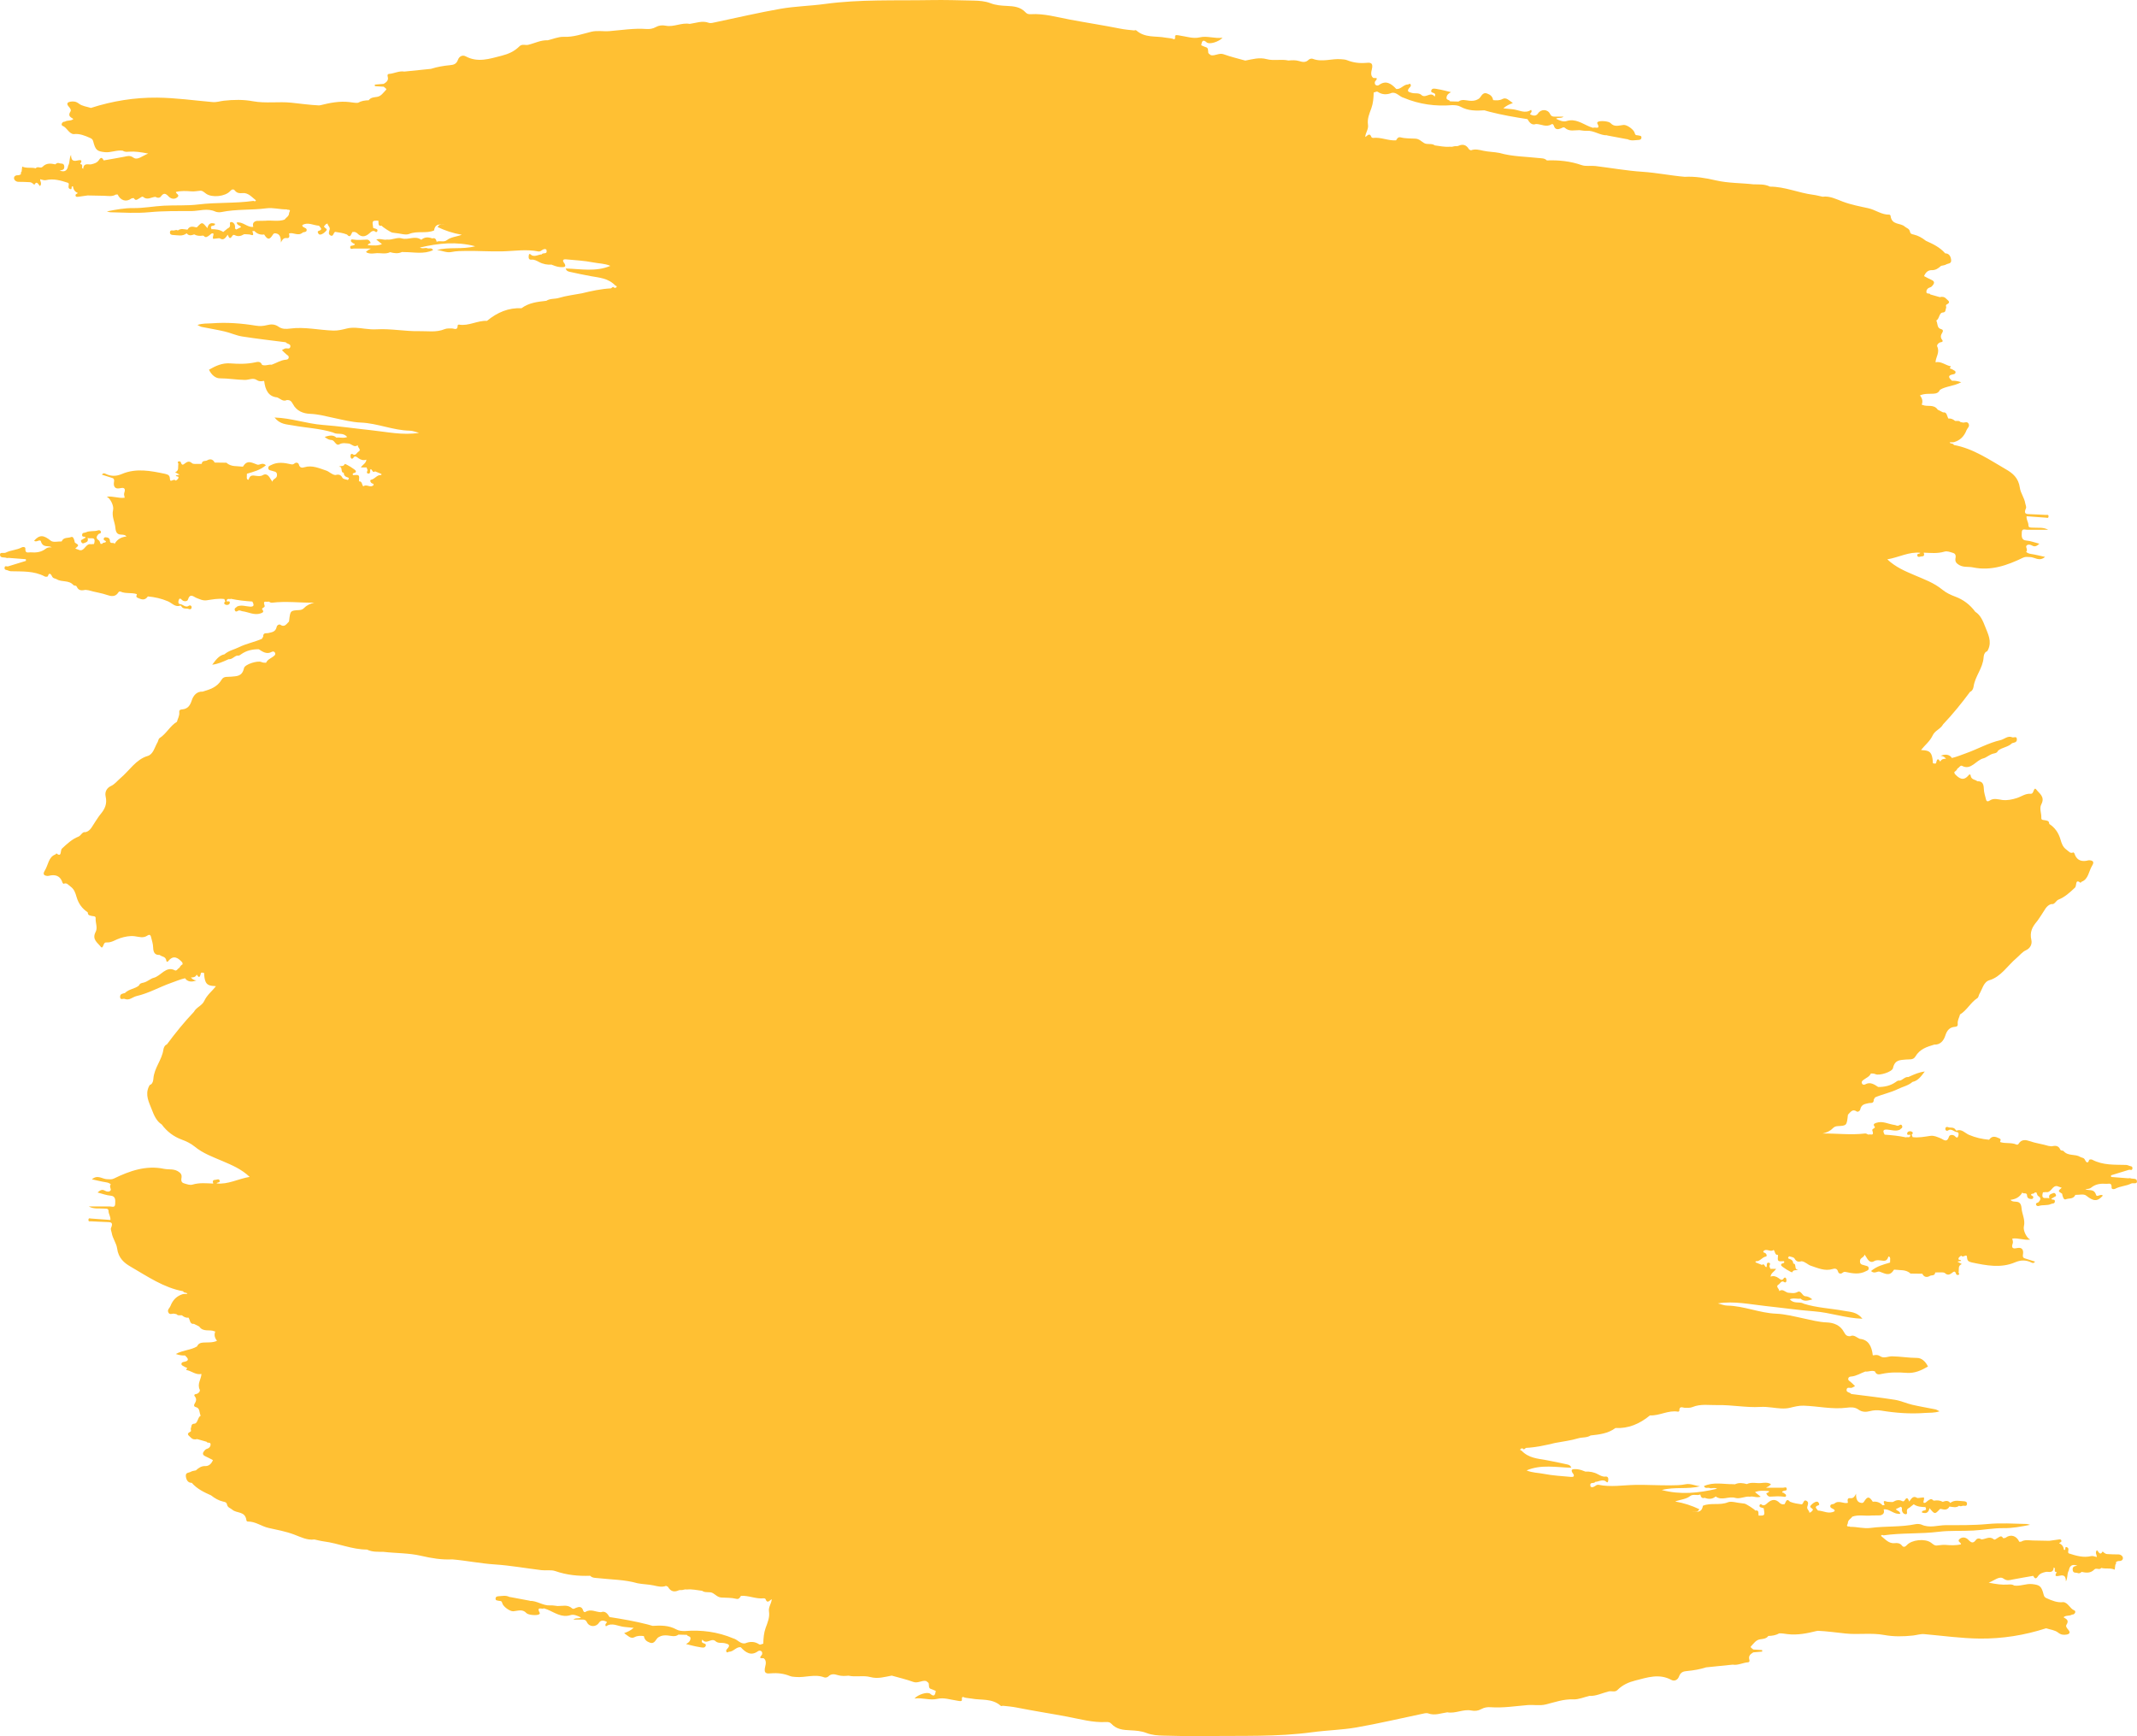 <?xml version="1.0" encoding="utf-8"?>
<!-- Generator: Adobe Illustrator 23.0.1, SVG Export Plug-In . SVG Version: 6.00 Build 0)  -->
<svg version="1.1" id="XMLID_2_" xmlns="http://www.w3.org/2000/svg" xmlns:xlink="http://www.w3.org/1999/xlink" x="0px" y="0px"
	 viewBox="0 0 207.442 168.544" enable-background="new 0 0 207.442 168.544" xml:space="preserve">

<g id="P">
<path fill="#FFC033" d="M206.8,114.381c-0.06-0.026-0.138,0.01-0.207,0.005c-0.553-0.041-1.107-0.086-1.66-0.129
	c-0.004-0.053-0.009-0.106-0.013-0.16c0.58-0.178,1.161-0.352,1.74-0.535c0.116-0.037,0.316,0.119,0.337-0.139
	c0.019-0.227-0.183-0.198-0.303-0.248c-0.097-0.041-0.2-0.084-0.301-0.087c-1.117-0.032-2.245,0.051-3.304-0.51
	c-0.082-0.044-0.281-0.02-0.292,0.021c-0.128,0.471-0.342,0.139-0.397,0.015c-0.111-0.253-0.307-0.205-0.463-0.301
	c-0.515-0.318-1.178-0.048-1.63-0.576c-0.096-0.077-0.247,0.005-0.317-0.149
	c-0.195-0.43-0.522-0.367-0.849-0.307c-0.101-0.014-0.201-0.027-0.301-0.041
	c-0.607-0.187-1.234-0.254-1.843-0.47c-0.292-0.104-0.762-0.208-1.039,0.253c-0.052,0.087-0.133,0.126-0.227,0.085
	c-0.51-0.225-1.063-0.065-1.578-0.243c-0.009-0.121,0.165-0.245-0.081-0.359c-0.372-0.172-0.694-0.282-0.987,0.137
	c-0.67-0.06-1.318-0.204-1.956-0.477c-0.384-0.164-0.714-0.61-1.196-0.404
	c-0.024,0.01-0.082-0.051-0.108-0.092c-0.19-0.306-0.501-0.139-0.743-0.257c-0.089-0.044-0.267-0.001-0.242,0.207
	c0.019,0.155,0.171,0.185,0.247,0.128c0.335-0.247,0.575,0.122,0.864,0.15c0.225,0.022,0.177,0.229,0.149,0.355
	c-0.046,0.208-0.166,0.234-0.306,0.071c-0.197-0.228-0.544-0.156-0.59-0.009
	c-0.22,0.698-0.553,0.288-0.854,0.175c-0.318-0.12-0.607-0.275-0.976-0.222c-0.564,0.082-1.134,0.199-1.71,0.123
	c-0.032-0.077-0.063-0.155-0.095-0.232c0.191-0.159,0.094-0.282-0.057-0.328c-0.151-0.046-0.362,0.013-0.379,0.192
	c-0.022,0.238,0.197,0.101,0.305,0.146c-0.016,0.37-0.28,0.165-0.421,0.245c-0.685-0.147-1.377-0.219-2.072-0.264
	c-0.196-0.347-0.169-0.52,0.241-0.493c0.407,0.027,0.816,0.192,1.225,0.016c0.091-0.121,0.331-0.15,0.221-0.395
	c-0.073-0.164-0.21-0.077-0.319-0.018c-0.144,0.078-0.267-0.035-0.4-0.051c-0.59-0.072-1.151-0.422-1.775-0.209
	c-0.264,0.09-0.336,0.171-0.132,0.418c-0.045,0.157-0.315,0.159-0.252,0.337c0.214,0.601-0.235,0.289-0.377,0.395
	c-0.113-0.034-0.2-0.13-0.34-0.113c-1.368,0.166-2.737-0.015-4.115,0.001c0.364-0.082,0.705-0.218,0.973-0.493
	c0.158-0.162,0.302-0.213,0.505-0.224c0.863-0.045,0.862-0.055,0.976-1.056c0.002-0.02,0.009-0.039,0.014-0.059
	c0.239-0.247,0.439-0.588,0.839-0.308c0.109,0.076,0.314-0.036,0.346-0.187c0.113-0.532,0.48-0.533,0.829-0.622
	c0.184-0.047,0.495,0.085,0.487-0.347c0.042-0.07,0.084-0.14,0.125-0.21c0.732-0.319,1.509-0.458,2.237-0.818
	c0.465-0.23,0.981-0.319,1.4-0.686c0.546-0.105,0.852-0.575,1.187-1.007c-0.535,0.06-1.016,0.273-1.495,0.491
	c-0.035,0.01-0.069,0.024-0.102,0.046h-0c-0.333-0.049-0.543,0.299-0.845,0.351l-0.001,0.001
	c-0.151-0.047-0.266,0.056-0.381,0.136c-0.524,0.366-1.098,0.478-1.697,0.476c-0,0-0,0-0,0
	c-0.39-0.258-0.776-0.519-1.25-0.26c-0.106,0.058-0.254,0.066-0.322-0.079c-0.093-0.2,0.07-0.289,0.175-0.371
	c0.239-0.186,0.539-0.276,0.688-0.601c0.154,0.002,0.304-0.001,0.457,0.071c0.345,0.162,1.603-0.215,1.687-0.592
	c0.185-0.84,0.715-0.771,1.247-0.833c0.314-0.037,0.712,0.069,0.918-0.28c0.454-0.766,1.15-0.955,1.847-1.17
	c0.549,0.03,0.9-0.346,1.067-0.873c0.168-0.533,0.439-0.805,0.901-0.849c0.172-0.016,0.329-0.033,0.304-0.291
	c-0.033-0.345,0.151-0.61,0.225-0.914c0.657-0.385,1.035-1.173,1.678-1.58c0.126-0.08,0.129-0.282,0.203-0.406
	c0.286-0.482,0.412-1.174,0.969-1.337c1.124-0.329,1.768-1.423,2.636-2.153c0.304-0.256,0.552-0.596,0.919-0.76
	c0.389-0.173,0.617-0.564,0.518-1c-0.173-0.761,0.092-1.258,0.515-1.763c0.167-0.199,0.319-0.461,0.47-0.674
	c0.273-0.384,0.466-0.926,0.964-1.044c0.324,0.074,0.423-0.33,0.697-0.437c0.596-0.231,1.106-0.699,1.6-1.167
	c0.167-0.158-0.015-0.894,0.53-0.455c0.01,0.008,0.067-0.096,0.112-0.112c0.658-0.239,0.683-1.032,1.014-1.557
	c0.244-0.388,0.047-0.493-0.244-0.522c-0.117-0.012-0.238,0.041-0.358,0.057c-0.576,0.077-0.941-0.16-1.116-0.713
	c-0.015-0.047-0.089-0.116-0.113-0.106c-0.306,0.139-0.433-0.106-0.664-0.269
	c-0.36-0.254-0.477-0.637-0.572-0.968c-0.201-0.702-0.562-1.178-1.092-1.526c-0,0-0,0-0,0
	c-0.04-0.256-0.075-0.294-0.402-0.36c-0.151-0.03-0.388,0.002-0.373-0.22c0.03-0.448-0.215-0.921-0.001-1.324
	c0.394-0.743-0.209-1.062-0.476-1.426c-0.233-0.318-0.253,0.279-0.43,0.374c-0.045,0.024-0.103,0.03-0.153,0.026
	c-0.483-0.036-0.88,0.277-1.319,0.416c-0.452,0.144-0.945,0.245-1.403,0.186c-0.431-0.055-0.833-0.218-1.245,0.066
	c-0.125,0.086-0.282,0.116-0.338-0.105c-0.087-0.345-0.206-0.695-0.215-1.047
	c-0.013-0.517-0.189-0.754-0.629-0.729c-0.213-0.193-0.589-0.123-0.653-0.563c-0.02-0.138-0.113-0.128-0.186-0.036
	c-0.502,0.624-0.938,0.335-1.362-0.13l0,0c-0.018-0.058-0.021-0.118-0.035-0.177
	c0.126-0.071,0.241-0.173,0.308-0.34c0.164-0.055,0.27-0.345,0.448-0.25c0.867,0.464,1.356-0.564,2.073-0.732
	c0.27-0.063,0.604-0.375,0.95-0.457c0.187-0.044,0.372-0.057,0.466-0.289c0.418-0.336,0.97-0.329,1.364-0.726
	c0.197-0.06,0.474-0.064,0.464-0.373c-0.012-0.358-0.296-0.133-0.45-0.198c-0.442-0.187-0.768,0.192-1.15,0.278
	c-1.164,0.264-2.223,0.878-3.346,1.274c-0.452,0.16-0.903,0.354-1.361,0.457c-0.198-0.314-0.597-0.425-1.11-0.206
	c0.283,0.003,0.422,0.143,0.543,0.279c-0.267,0.006-0.437,0.033-0.565,0.28
	c-0.136-0.178-0.274-0.463-0.399,0.123c-0.022,0.105-0.147,0.062-0.229,0.057c-0.138-0.008-0.081-0.114-0.091-0.207
	c-0.087-0.861-0.273-1.053-1.026-1.086c-0.04-0.009-0.079-0.012-0.118-0.017c0.378-0.479,0.859-0.836,1.128-1.414
	c0.228-0.491,0.762-0.607,1.014-1.077c0.935-0.982,1.795-2.048,2.618-3.156c0.215-0.071,0.314-0.332,0.338-0.499
	c0.148-1.028,0.893-1.77,0.973-2.825c0.016-0.216,0.065-0.444,0.254-0.572c0.1-0.011,0.137-0.095,0.181-0.187
	c0.393-0.82-0.014-1.546-0.276-2.226c-0.209-0.544-0.455-1.145-0.967-1.459c-0.519-0.705-1.171-1.183-1.924-1.464
	c-0.447-0.167-0.885-0.365-1.264-0.677c-0.83-0.683-1.784-1.015-2.719-1.418c-0.895-0.385-1.806-0.755-2.631-1.532
	c1.129-0.19,2.114-0.759,3.207-0.634c-0.066,0.146-0.392,0.037-0.279,0.311c0.067,0.164,0.285,0.035,0.435,0.032
	c0.241-0.005,0.238-0.159,0.169-0.358c0.673,0.03,1.347,0.1,2.012-0.098c0.267-0.08,0.518,0.034,0.768,0.101
	c0.205,0.055,0.366,0.142,0.316,0.491c-0.015,0.102-0.093,0.361,0.165,0.578c0.498,0.419,1.023,0.253,1.531,0.36
	c1.719,0.361,3.311-0.19,4.869-0.95c0.222-0.108,0.425-0.057,0.647-0.056c0.457,0.001,0.917,0.478,1.474-0.013
	c-0.511-0.111-0.926-0.22-1.347-0.284c-0.185-0.028-0.348-0.073-0.492-0.206c0.212-0.194-0.087-0.462,0.036-0.601
	c0.137-0.155,0.373-0.113,0.543-0.013c0.266,0.156,0.454,0.054,0.713-0.175c-0.473-0.121-0.868-0.279-1.27-0.309
	c-0.508-0.038-0.454-0.453-0.442-0.798c0.014-0.403,0.302-0.251,0.509-0.249c0.685,0.004,1.371,0.002,2.056,0.002
	c-0.491-0.279-1.005-0.168-1.508-0.209c-0.172-0.014-0.409,0.032-0.41-0.227c-0.002-0.304-0.215-0.532-0.183-0.878
	c0.641,0.047,1.261,0.093,1.881,0.138c0.096,0.007,0.23,0.076,0.249-0.099c0.026-0.237-0.136-0.163-0.248-0.168
	c-0.515-0.023-1.03-0.058-1.546-0.072c-0.34-0.01-0.655,0.001-0.395-0.576c0.058-0.129-0.04-0.309-0.065-0.464
	c-0.088-0.556-0.46-1.014-0.525-1.512c-0.128-0.972-0.712-1.43-1.309-1.777c-1.64-0.952-3.239-2.056-5.097-2.388
	c-0.084-0.204-0.313-0.077-0.413-0.245c0.029-0.016,0.059-0.022,0.09-0.019c0.118-0.004,0.241,0.015,0.353-0.018
	c0.555-0.166,0.956-0.528,1.2-1.16c0.077-0.199,0.322-0.338,0.206-0.602c-0.106-0.242-0.324-0.153-0.507-0.126
	c-0.095-0.018-0.19-0.035-0.285-0.053c-0.151-0.177-0.344-0.092-0.52-0.11c-0.195-0.157-0.4-0.27-0.647-0.226
	c-0.163-0.216-0.125-0.67-0.526-0.605c-0.171-0.086-0.342-0.172-0.514-0.258
	c-0.394-0.576-0.997-0.254-1.475-0.465c-0.03-0.006-0.059-0.014-0.088-0.025c0.146-0.34,0.038-0.635-0.164-0.904
	c0.459-0.198,0.899-0.135,1.329-0.164c0.259-0.018,0.479-0.087,0.606-0.376c0.603-0.363,1.315-0.339,2.069-0.735
	c-0.395-0.136-0.644-0.155-0.898-0.142c-0.293-0.27-0.481-0.517,0.09-0.622c0.098-0.018,0.229-0.04,0.251-0.165
	c0.032-0.178-0.134-0.205-0.226-0.271c-0.099-0.071-0.219-0.104-0.329-0.154
	c-0.008-0.08,0.196-0.175,0.046-0.206c-0.482-0.1-0.904-0.501-1.427-0.378c0,0-0.002-0.001-0.002-0.001
	c-0,0-0,0-0,0c0.019-0.512,0.441-0.954,0.161-1.537c-0.062-0.13,0.137-0.389,0.369-0.413
	c0.106-0.011,0.234-0.074,0.114-0.222c-0.202-0.249-0.133-0.475,0.008-0.701c0.125-0.2,0.043-0.312-0.117-0.348
	c-0.412-0.091-0.311-0.551-0.462-0.828c0.31-0.16,0.269-0.763,0.622-0.779c0.336-0.015,0.254-0.282,0.333-0.46
	c0.043-0.098-0.092-0.249,0.051-0.319c0.465-0.228,0.112-0.391-0.035-0.554c-0.177-0.197-0.396-0.227-0.628-0.161
	c-0.306-0.087-0.613-0.174-0.919-0.261c-0.082-0.188-0.399,0.032-0.385-0.278c0.01-0.212,0.152-0.348,0.34-0.403
	c0.066-0.019,0.138-0.051,0.187-0.103c0.216-0.233,0.37-0.462-0.051-0.64c-0.237-0.1-0.464-0.234-0.704-0.358
	c0.171-0.399,0.422-0.589,0.761-0.577c0.357,0.012,0.631-0.176,0.894-0.418c0.165-0.042,0.348-0.047,0.492-0.136
	c0.183-0.114,0.542-0.038,0.48-0.471c-0.052-0.36-0.223-0.607-0.572-0.605l-0.001-0.001
	c-0.53-0.607-1.204-0.916-1.88-1.22l0.002-0.001c-0.356-0.28-0.736-0.499-1.161-0.598
	c-0.155-0.036-0.334-0.055-0.375-0.265c-0.067-0.337-0.333-0.355-0.515-0.517c-0.438-0.391-1.263-0.105-1.378-1.056
	c-0.005-0.041-0.081-0.102-0.122-0.1c-0.732,0.025-1.344-0.471-2.034-0.622c-0.831-0.181-1.659-0.335-2.474-0.64
	c-0.627-0.235-1.264-0.575-1.962-0.477c-0.306-0.064-0.611-0.149-0.919-0.189
	c-1.409-0.179-2.757-0.795-4.192-0.791c-0.511-0.258-1.053-0.208-1.589-0.222c-1.219-0.14-2.455-0.105-3.658-0.384
	c-1.005-0.233-2.005-0.402-3.03-0.347c-1.376-0.119-2.736-0.4-4.119-0.49c-1.52-0.099-3.03-0.375-4.546-0.557
	c-0.446-0.054-0.923,0.055-1.341-0.09c-1.108-0.386-2.23-0.497-3.374-0.454l-0,0.003
	c-0.225-0.231-0.51-0.203-0.779-0.234c-1.276-0.144-2.567-0.134-3.823-0.495
	c-0.518-0.104-1.044-0.099-1.565-0.212c-0.382-0.083-0.802-0.204-1.206-0.041
	c-0.004-0.003-0.009-0.006-0.013-0.01c-0.062-0.032-0.143-0.039-0.181-0.103
	c-0.266-0.451-0.614-0.511-1.029-0.321c-0.127,0.058-0.271,0.003-0.405,0.042
	c-0.074,0.019-0.148,0.035-0.223,0.048c-0.063-0.003-0.125-0.006-0.188-0.009
	c-0.493,0.05-0.975-0.068-1.461-0.126c-0.322-0.239-0.715-0.041-1.043-0.227c-0.271-0.154-0.463-0.404-0.835-0.428
	c-0.475-0.03-0.966-0.002-1.436-0.124c-0.248-0.064-0.344,0.104-0.454,0.286c-0.748,0.058-1.462-0.323-2.213-0.236
	c-0.058,0.007-0.158-0.029-0.175-0.077c-0.179-0.487-0.393-0.112-0.604-0.012c0.03-0.432,0.335-0.748,0.27-1.177
	c-0.09-0.594,0.136-1.091,0.326-1.615c0.172-0.475,0.215-1.001,0.225-1.522c0.098-0.031,0.195-0.062,0.292-0.094
	c0.031,0.008,0.062,0.014,0.093,0.018c0.443,0.304,0.902,0.303,1.374,0.106c0,0,0,0,0,0
	c0.459-0.088,0.748,0.376,1.149,0.478c1.528,0.641,3.104,0.85,4.719,0.714c0.277,0.005,0.553,0.014,0.81,0.156
	c0.737,0.412,1.522,0.395,2.31,0.348c0.165,0.047,0.329,0.097,0.495,0.14c1.218,0.313,2.45,0.524,3.685,0.716
	c0.199,0.343,0.425,0.623,0.831,0.472c0,0,0,0,0,0s-0,0-0,0
	c0.5,0.003,0.994,0.354,1.503,0.026c0.071-0.046,0.178-0.025,0.23,0.145c0.124,0.406,0.406,0.37,0.688,0.253
	c0.129-0.054,0.257-0.163,0.39-0.045c0.433,0.386,0.926,0.209,1.4,0.219l-0-0c0,0,0,0,0,0
	c0.239,0.023,0.479,0.079,0.716,0.062c0.696-0.051,1.294,0.47,1.983,0.436l-0.007,0.016
	c0.629,0.118,1.258,0.236,1.888,0.354c0.032,0.009,0.064,0.013,0.097,0.012c0.35,0.185,0.716,0.089,1.074,0.069
	c0.108-0.006,0.264-0.038,0.27-0.223c0.007-0.207-0.154-0.171-0.264-0.209c-0.134-0.047-0.324,0.038-0.377-0.211
	c-0.078-0.368-0.77-0.839-1.084-0.813c-0.429,0.035-0.892,0.249-1.274-0.18
	c-0.167-0.188-1.079-0.27-1.249-0.096c-0.023,0.024-0.059,0.075-0.053,0.086c0.394,0.732-0.241,0.336-0.384,0.476
	c-0.108-0.037-0.216-0.074-0.324-0.11c-0,0-0,0-0,0c-0.731-0.302-1.409-0.827-2.263-0.551
	c-0.313,0.101-0.67-0.055-1.021-0.228c0.243-0.163,0.485,0.004,0.736-0.203c-0.321,0-0.581,0-0.84,0
	c-0.194-0-0.354-0.014-0.474-0.264c-0.228-0.474-0.879-0.489-1.163-0.052c-0.201,0.309-0.5,0.216-0.704,0.126
	c-0.228-0.101,0.228-0.201,0.023-0.47c-0.585,0.419-1.189-0.008-1.813-0.058
	c-0.264-0.027-0.529-0.053-0.881-0.089c0.312-0.265,0.574-0.384,0.929-0.512c-0.368-0.256-0.647-0.585-1.001-0.396
	c-0.312,0.166-0.603,0.14-0.912,0.112c-0.074-0.362-0.253-0.517-0.579-0.638c-0.521-0.193-0.576,0.418-0.889,0.549
	h0c0,0,0,0-0,0c-0.268,0.155-0.543,0.173-0.842,0.146c-0.348-0.032-0.715-0.173-1.051,0.08V9.86
	c-0.273-0.007-0.547-0.014-0.82-0.021c0-0,0-0,0-0c-0.066-0.196-0.462-0.076-0.322-0.49
	c0.078-0.231,0.249-0.299,0.407-0.405c-0.454-0.106-0.875-0.229-1.302-0.293c-0.206-0.031-0.523-0.139-0.611,0.127
	c-0.088,0.269,0.309,0.173,0.384,0.386c0.01,0.027-0.014,0.071-0.049,0.221c-0.396-0.533-0.82,0.152-1.241-0.122
	c-0.279-0.296-0.64-0.155-0.96-0.239c-0.316-0.082-0.599-0.145-0.204-0.562c0.067-0.071,0.121-0.156,0.066-0.259
	c-0.082-0.154-0.173-0.003-0.258-0.004c-0.426-0.007-0.7,0.501-1.135,0.44
	c-0.493-0.536-1.012-0.877-1.685-0.382c-0.105,0.077-0.283,0.071-0.373-0.08
	c-0.038-0.063-0.035-0.227,0.008-0.276c0.387-0.442-0.021-0.295-0.177-0.334c-0.295-0.203-0.203-0.597-0.149-0.805
	c0.191-0.744-0.208-0.689-0.583-0.657c-0.624,0.052-1.23-0.025-1.82-0.262c-0.183-0.074-0.369-0.074-0.559-0.093
	c-0.922-0.088-1.847,0.317-2.768-0.04c-0.115-0.044-0.307-0.001-0.397,0.09
	c-0.295,0.298-0.61,0.223-0.927,0.126c-0.344-0.104-0.688-0.084-1.034-0.052
	c-0.702-0.156-1.438,0.05-2.111-0.132c-0.738-0.2-1.394,0.014-2.082,0.139c-0.699-0.199-1.408-0.362-2.093-0.611
	c-0.444-0.162-0.826,0.176-1.244,0.089c-0.089-0.081-0.25-0.155-0.256-0.244
	c-0.034-0.47-0.021-0.472-0.382-0.589c0,0,0,0,0,0c-0-0-0-0-0-0
	c-0.101-0.045-0.202-0.089-0.303-0.134c0.064-0.386,0.151-0.612,0.533-0.279c0.266,0.232,1.184-0.057,1.54-0.455
	c-0.783,0.114-1.482-0.208-2.222-0.031c-0.631,0.151-1.27-0.082-1.904-0.172c-0.173-0.024-0.503-0.134-0.483,0.094
	c0.034,0.389-0.159,0.234-0.252,0.208c-0.222-0.063-0.448-0.059-0.667-0.102
	c-0.961-0.185-2.002,0.053-2.858-0.713c-0.04-0.036-0.133,0.007-0.201,0.013
	c-0.446-0.047-0.89-0.085-1.336-0.173c-1.633-0.324-3.276-0.576-4.911-0.884c-1.25-0.235-2.486-0.595-3.767-0.521
	c-0.177,0.01-0.368-0.01-0.495-0.15c-0.526-0.578-1.174-0.621-1.844-0.653
	c-0.533-0.025-1.066-0.061-1.59-0.264c-0.525-0.203-1.091-0.241-1.646-0.253
	c-1.39-0.03-2.78-0.074-4.169-0.049c-3.422,0.061-6.849-0.086-10.262,0.378
	c-1.433,0.195-2.884,0.22-4.309,0.468c-2.108,0.367-4.199,0.865-6.298,1.301c-0.221,0.046-0.47,0.128-0.668,0.056
	c-0.636-0.232-1.234,0.026-1.845,0.109c-0.786-0.148-1.54,0.33-2.321,0.176
	c-0.344-0.068-0.663-0.038-0.965,0.131c-0.295,0.165-0.597,0.211-0.913,0.188c-1.203-0.089-2.396,0.108-3.59,0.206
	c-0.59,0.048-1.176-0.082-1.765,0.062c-0.878,0.216-1.737,0.533-2.664,0.492c-0.519-0.022-1.046,0.216-1.569,0.337
	c-0.654-0.034-1.251,0.283-1.873,0.436c-0.287,0.07-0.608-0.107-0.854,0.138
	c-0.505,0.502-1.068,0.752-1.733,0.921c-1.178,0.299-2.313,0.699-3.495,0.063c-0.309-0.166-0.628-0.002-0.748,0.328
	c-0.164,0.454-0.461,0.499-0.793,0.531c-0.622,0.06-1.237,0.163-1.839,0.356
	c-0.86,0.088-1.72,0.175-2.58,0.263c-0.514-0.089-0.986,0.194-1.487,0.228c-0.107,0.007-0.176,0.076-0.126,0.25
	c0.116,0.402-0.142,0.559-0.384,0.714c-0.288,0.024-0.577,0.049-0.865,0.073c0.003,0.051,0.005,0.102,0.007,0.152
	c0.286,0.018,0.573,0.035,0.859,0.053c0.278,0.218,0.292,0.237,0.205,0.326c-0.257,0.262-0.452,0.594-0.855,0.661
	c-0.269,0.045-0.599,0.035-0.811,0.329c-0.361,0.01-0.715,0.056-1.044,0.248
	c-0.277,0.018-0.547-0.039-0.821-0.072c-0.963-0.116-1.907,0.075-2.845,0.31l-0.048-0.005l-0.045,0.019
	c-0.903-0.042-1.802-0.17-2.699-0.264c-1.248-0.13-2.496,0.088-3.743-0.143c-0.924-0.172-1.871-0.154-2.81-0.051
	c-0.362,0.04-0.714,0.167-1.085,0.134c-1.799-0.158-3.598-0.415-5.399-0.432c-2.17-0.02-4.324,0.321-6.426,1
	c-0.395-0.131-0.846-0.166-1.169-0.421C7.358,9.831,7.106,9.825,6.823,9.872c-0.237,0.04-0.422,0.169-0.154,0.472
	c0.112,0.126,0.266,0.326,0.179,0.462c-0.309,0.48,0.035,0.576,0.278,0.745c-0.243,0.223-0.567,0.094-0.824,0.258
	c-0.299-0.013-0.412,0.337-0.23,0.407c0.437,0.166,0.603,0.76,1.075,0.805c0.569-0.073,1.089,0.141,1.606,0.374
	c0.132,0.06,0.24,0.121,0.289,0.309c0.225,0.875,0.372,0.98,1.121,1.066c0.598,0.069,1.166-0.234,1.761-0.139
	c0.19,0.136,0.406,0.108,0.607,0.094c0.578-0.04,1.143,0.04,1.858,0.184c-0.575,0.215-1.037,0.68-1.436,0.395
	c-0.348-0.248-0.58-0.148-0.882-0.089c-0.666,0.128-1.334,0.239-2.002,0.357
	c-0.137-0.25-0.257-0.361-0.461-0.044c-0.178,0.277-0.451,0.354-0.755,0.425c-0.261,0.06-0.736-0.195-0.777,0.442
	c-0.039-0.034-0.078-0.067-0.117-0.101c0.031-0.181,0.067-0.364-0.178-0.361c0.137-0.254,0.238-0.451-0.181-0.368
	c-0.317,0.063-0.709,0.182-0.706-0.533c-0.184,0.349-0.11,0.701-0.241,0.977C6.643,16.029,6.632,16.048,6.621,16.071
	H6.621c-0.018,0.033-0.024,0.071-0.024,0.113c-0.114,0.454-0.405,0.523-0.808,0.371
	c0.219-0.047,0.485-0.04,0.449-0.408c-0.035-0.355-0.315-0.229-0.489-0.305c-0.145-0.064-0.267,0.009-0.378,0.112
	c-0.436-0.092-0.863-0.151-1.236,0.235c-0.192,0.199-0.478-0.094-0.672,0.149c-0.431-0.115-0.893,0.026-1.307-0.168
	c-0.016,0.132-0.037,0.309-0.059,0.487c-0.082,0.067-0.078,0.164-0.069,0.263c-0.081,0.032-0.164,0.094-0.244,0.089
	c-0.212-0.013-0.432,0.065-0.423,0.298c0.006,0.168,0.195,0.34,0.425,0.345c0.371,0.009,0.745,0.004,1.116,0.035
	c0.244,0.021,0.416,0.274,0.432,0.247c0.264-0.457,0.401,0.023,0.552,0.131c0.214-0.259-0.002-0.456,0.01-0.665
	c0.184,0.033,0.378,0.13,0.549,0.089c0.755-0.18,1.466,0.033,2.179,0.267c0.169,0.151-0.14,0.478,0.18,0.598
	c0.277,0.104,0.025-0.358,0.287-0.251c0.023,0.307,0.196,0.521,0.465,0.634c-0.069,0.096-0.262,0.081-0.218,0.267
	c0.033,0.139,0.169,0.108,0.266,0.096c0.302-0.037,0.604-0.084,0.905-0.126c0.531,0.01,1.062,0.019,1.593,0.031
	c0.384,0.009,0.774,0.105,1.14-0.116c0.059-0.004,0.118-0.008,0.177-0.011c0.276,0.599,0.837,0.761,1.33,0.396
	c0.064-0.048,0.164-0.03,0.248-0.043l-0.002,0.003c0.164,0.312,0.355,0.112,0.524,0.022
	c0.125-0.066,0.276-0.225,0.376-0.14c0.41,0.351,0.797,0.013,1.192-0.006c0.187,0.118,0.412,0.129,0.535-0.041
	c0.281-0.387,0.467-0.288,0.754,0.012c0.225,0.235,0.586,0.304,0.852,0.057c0.253-0.235-0.155-0.309-0.153-0.503
	c0.505-0.127,1.012-0.098,1.523-0.058c0.26,0.02,0.524-0.034,0.786-0.055c0.252-0.05,0.422,0.137,0.613,0.276
	c0.578,0.419,1.876,0.282,2.343-0.247c0.148-0.167,0.323-0.23,0.456-0.058c0.206,0.266,0.47,0.281,0.718,0.253
	c0.581-0.065,0.919,0.386,1.333,0.704c-0.101,0.172-0.18,0.042-0.259,0.053c-1.769,0.254-3.556,0.125-5.331,0.345
	c-1.114,0.138-2.246,0.058-3.368,0.12c-0.985,0.054-1.968,0.247-2.95,0.233c-0.847-0.012-1.659,0.142-2.567,0.321
	c0.165,0.043,0.244,0.081,0.324,0.083c1.275,0.03,2.545,0.116,3.825-0.006c1.337-0.128,2.686-0.106,4.03-0.108
	c0.782-0.002,1.566-0.314,2.359,0.051c0.118,0.054,0.377,0.087,0.575,0.046c1.447-0.302,2.921-0.173,4.375-0.367
	c0.661-0.088,1.313,0.119,1.973,0.105c0.091,0.089,0.246-0.035,0.316,0.126c-0.028,0.072-0.057,0.144-0.085,0.216
	c-0.001,0.345-0.292,0.429-0.433,0.648c-0.619,0.223-1.257,0.043-1.883,0.114
	c-0.275,0.004-0.55,0.008-0.825,0.012c0,0,0,0,0,0c-0.275,0.065-0.446,0.212-0.337,0.579
	c-0.562,0.095-1.015-0.537-1.621-0.42c0.087,0.321,0.35,0.259,0.434,0.448c-0.174,0.085-0.327,0.16-0.481,0.236
	c-0.036-0.037-0.072-0.075-0.108-0.112c0.025-0.188,0.005-0.374-0.117-0.501c-0.141-0.148-0.417-0.187-0.373,0.063
	c0.074,0.42-0.212,0.38-0.341,0.538c-0.104,0.083-0.208,0.165-0.312,0.247v0
	c-0.351-0.247-0.744-0.263-1.137-0.274c-0.009,0.019-0.016,0.04-0.021,0.061c-0.004-0-0.009-0.001-0.013-0.002
	c0.011-0.02,0.022-0.04,0.034-0.059c-0.245-0.493,0.378-0.192,0.341-0.525c-0.348-0.115-0.633-0.08-0.738,0.424
	c-0.503-0.61-0.516-0.611-0.976-0.122c-0.047,0.05-0.062,0.06-0.145,0.041
	c-0.288-0.066-0.608-0.151-0.811,0.232c-0.319-0.029-0.644-0.154-0.945,0.083c-0.146-0.128-0.294,0.017-0.444-0.001
	c-0.126-0.016-0.305-0.053-0.316,0.175c-0.01,0.205,0.15,0.254,0.289,0.258c0.449,0.014,0.913,0.172,1.332-0.162
	c0.218,0.278,0.475,0.197,0.733,0.107l0.003,0.001c0.267,0.147,0.547,0.163,0.834,0.115
	c0.029,0.015,0.059,0.023,0.09,0.024c0.196,0.239,0.369,0.067,0.538-0.047c0.127-0.086,0.222-0.258,0.401-0.172
	c0.041,0.171-0.118,0.335-0.022,0.51c0.192-0.021,0.376-0.041,0.56-0.061c0.033-0.002,0.065,0.004,0.096,0.019
	c0.38,0.245,0.555-0.091,0.754-0.36c-0.013-0.017-0.025-0.034-0.038-0.05c0.001-0.001,0.001-0.001,0.002-0.002
	c0.012,0.017,0.024,0.035,0.036,0.052c0.104,0.224,0.188,0.528,0.434,0.132c0.062-0.1,0.135-0.152,0.263-0.085
	c0.292,0.153,0.582,0.093,0.859-0.076c0.07-0.051,0.421,0.012,0.57,0.007c0.089-0.003,0.507,0.273,0.281-0.272
	c-0.047-0.114,0.119-0.028,0.176-0.072c0.27,0.295,0.593,0.393,0.956,0.345c0.342,0.538,0.521,0.542,0.855,0.002
	c0.076-0.122,0.163-0.127,0.269-0.112c0.341,0.05,0.506,0.291,0.504,0.891c0.18-0.396,0.34-0.459,0.566-0.431
	c0.295,0.037,0.268-0.217,0.217-0.45c0.431-0.14,0.882,0.304,1.329-0.086c0.077-0.067,0.355-0.012,0.386-0.216
	c0.03-0.198-0.191-0.238-0.32-0.323c-0.061-0.04-0.124-0.076-0.098-0.192c0.548-0.323,1.082,0.043,1.623,0.065
	c0.079,0.168,0.419,0.346-0.011,0.493c-0.098,0.034-0.156,0.065-0.096,0.196c0.043,0.093,0.102,0.177,0.194,0.172
	c0.234-0.011,0.423-0.181,0.579-0.343c0.207-0.215-0.067-0.256-0.151-0.372c-0.108-0.149,0.105-0.163,0.11-0.274
	c0.066-0.03,0.132-0.061,0.198-0.091c0.001,0.228,0.275,0.337,0.203,0.588c-0.062,0.214-0.162,0.437,0.074,0.572
	c0.293,0.167,0.282-0.268,0.458-0.345c0.39,0.056,0.78,0.108,1.153,0.261c0.344,0.403,0.389-0.065,0.532-0.247
	c0.073-0.002,0.146-0.004,0.219-0.006c0.078,0.04,0.171,0.061,0.233,0.124c0.403,0.413,0.774,0.38,1.199,0.001
	c0.121-0.108,0.351-0.354,0.594-0.13c0.045,0.042,0.137,0.015,0.169-0.074c0.045-0.125-0.023-0.184-0.111-0.216
	c-0.096-0.035-0.194-0.06-0.291-0.089c-0.117-0.719-0.117-0.719,0.502-0.709c0.033,0.225-0.07,0.57,0.315,0.486
	c0.064,0.118,0.9,0.658,1.038,0.672c0.086,0.009,0.172,0.03,0.259,0.035c0.463,0.028,1.017,0.239,1.367,0.097
	c0.809-0.33,1.643-0.014,2.422-0.337c0.103-0.541,0.326-0.656,1.097-0.561c-0.566-0.04-0.566-0.04-0.754,0.223
	c0.726,0.345,1.475,0.6,2.353,0.751c-0.554,0.208-1.045,0.21-1.44,0.519c-0.32,0.25-0.678,0.011-0.997,0.164
	c-0.058-0.258-0.17-0.418-0.425-0.323c-0.373-0.142-0.735-0.158-1.07,0.128c-0.607-0.445-1.262,0.053-1.898-0.136
	c-0.46-0.137-0.946,0.181-1.433,0.115c-0.322,0.078-0.649-0.139-1.038-0.002c0.224,0.181,0.394,0.318,0.552,0.445
	c-0.404,0.172-0.833,0.137-1.257,0.111c-0.281-0.017,0.013-0.113-0.006-0.17
	c0.065-0.008,0.186-0.015,0.154-0.09c-0.067-0.157-0.186-0.295-0.358-0.288c-0.45,0.018-0.9,0.064-1.35-0.009
	c-0.082-0.013-0.191-0.035-0.2,0.101c-0.007,0.105,0.073,0.173,0.162,0.205c-0,0-0,0-0,0
	c0.028,0.129,0.205,0.019,0.22,0.19c-0.05,0.024-0.096,0.045-0.141,0.068c-0.113,0.057-0.337-0.015-0.304,0.214
	c0.032,0.218,0.228,0.096,0.353,0.098c0.549,0.005,1.098,0.002,1.647,0.002c-0.111,0.1-0.243,0.082-0.321,0.213
	c-0.144,0.04-0.194,0.125-0.029,0.196c0.246,0.105,0.508,0.076,0.765,0.051c0.483-0.07,0.981,0.127,1.456-0.108
	c0.387,0.105,0.773,0.162,1.155-0.02c0.07,0.003,0.14,0.006,0.21,0.01c0.938-0.005,1.888,0.236,2.802-0.188
	c-0.131-0.292-0.378-0.106-0.557-0.186c-0.201-0.089-0.409,0.091-0.722-0.067c1.839-0.434,3.554-0.597,5.372-0.126
	c-1.286,0.338-2.519,0.042-3.713,0.368c0.474,0.044,0.939,0.287,1.388,0.194c0.498-0.104,0.995-0.103,1.487-0.107
	c1.141-0.01,2.286,0.064,3.422,0.042c1.188-0.023,2.37-0.237,3.561,0.01c0.252,0.052,0.459-0.367,0.761-0.191
	c0.161,0.549-0.349,0.249-0.444,0.474c-0.322,0.009-0.624,0.243-0.962,0.096c-0.094-0.041-0.254-0.297-0.301,0.012
	c-0.023,0.15-0.045,0.447,0.275,0.406c0.247-0.031,0.486,0.099,0.714,0.22c0.392,0.216,0.807,0.286,1.237,0.263
	c0.036,0.027,0.073,0.04,0.111,0.047c0.294,0.12,0.596,0.208,0.91,0.194c0.159-0.007,0.424,0,0.224-0.351
	c-0.217-0.264-0.196-0.436,0.145-0.405c0.883,0.082,1.772,0.126,2.642,0.299c0.551,0.11,1.123,0.095,1.664,0.334
	c-1.42,0.603-2.881,0.295-4.34,0.256c0.083,0.257,0.265,0.294,0.429,0.33c0.665,0.145,1.331,0.291,2,0.41
	c0.84,0.15,1.706,0.197,2.387,0.909c0.051,0.053,0.212,0.024,0.104,0.179c-0.033,0.048-0.127,0.039-0.192,0.057
	c-0.131-0.202-0.224-0.013-0.33,0.043c-0.959,0.05-1.898,0.253-2.834,0.482c-0.745,0.142-1.503,0.227-2.23,0.447
	c-0.403,0.122-0.835,0.034-1.21,0.278c-0.837,0.095-1.677,0.176-2.414,0.723c-1.244-0.066-2.346,0.396-3.348,1.225
	c-0.924-0.052-1.786,0.532-2.723,0.362c-0.039-0.007-0.123,0.043-0.123,0.064c0.009,0.556-0.347,0.31-0.549,0.312
	c-0.244,0.003-0.492-0.027-0.722,0.068c-0.809,0.336-1.65,0.174-2.472,0.192c-1.37,0.03-2.734-0.258-4.109-0.178
	c-0.382,0.022-0.758-0.009-1.141-0.056c-0.584-0.073-1.198-0.162-1.759-0.024
	c-0.441,0.109-0.862,0.217-1.314,0.203c-1.401-0.044-2.79-0.382-4.202-0.195
	c-0.37,0.049-0.778,0.067-1.119-0.18c-0.356-0.259-0.74-0.254-1.109-0.157c-0.367,0.096-0.73,0.115-1.087,0.056
	c-1.421-0.234-2.847-0.339-4.279-0.229c-0.437,0.034-0.888-0.017-1.4,0.16c0.189,0.089,0.293,0.165,0.406,0.188
	c0.746,0.152,1.497,0.271,2.24,0.444c0.569,0.133,1.119,0.394,1.69,0.484c1.409,0.223,2.825,0.38,4.238,0.563
	c0.126,0.185,0.486,0.132,0.448,0.417c-0.042,0.316-0.349,0.12-0.528,0.193c-0.092,0.038-0.179,0.094-0.292,0.154
	c0.167,0.161,0.304,0.313,0.459,0.434c0.102,0.08,0.232,0.128,0.197,0.303c-0.033,0.168-0.174,0.185-0.29,0.195
	c-0.487,0.039-0.907,0.322-1.361,0.484c-0.312-0.042-0.622,0.147-0.935,0.013c-0.147-0.38-0.447-0.29-0.682-0.24
	c-0.793,0.168-1.595,0.16-2.384,0.098c-0.783-0.062-1.434,0.237-2.084,0.614c0.242,0.511,0.638,0.835,1.053,0.836
	c0.815,0.001,1.619,0.142,2.432,0.156c0.383,0.007,0.782-0.237,1.143,0.004c0.221,0.148,0.419,0.147,0.643,0.097
	c0.032-0.012,0.062-0.007,0.089,0.017c0.103,0.866,0.42,1.501,1.256,1.577c0.308,0.125,0.577,0.448,0.948,0.255
	c0.268-0.005,0.418,0.073,0.591,0.403c0.354,0.677,1.008,0.914,1.664,0.939c0.787,0.03,1.55,0.239,2.31,0.4
	c0.869,0.183,1.746,0.413,2.615,0.448c1.612,0.065,3.133,0.759,4.742,0.786c0.303,0.005,0.605,0.138,0.908,0.212
	c-1.579,0.256-3.128-0.096-4.684-0.26c-1.557-0.164-3.109-0.393-4.668-0.51c-1.552-0.117-3.062-0.669-4.679-0.719
	c0.537,0.678,1.167,0.655,1.777,0.768c1.302,0.241,2.629,0.287,3.909,0.687c0.021,0.014,0.042,0.025,0.063,0.034
	c0.397,0.194,0.907-0.069,1.304,0.402c-0.39,0.161-0.73,0.001-1.058,0.065l0.003-0.013
	c-0.342-0.302-0.7-0.184-1.133-0.062c0.251,0.212,0.466,0.301,0.71,0.309c0.28,0.054,0.391,0.593,0.718,0.412
	c0.327-0.181,0.632-0.091,0.951-0.07c0.274,0.078,0.515,0.406,0.834,0.152l0.004,0.004
	c-0.041,0.227,0.401,0.434,0.067,0.628c-0.164,0.095-0.289,0.461-0.571,0.236
	c-0.066-0.053-0.184-0.016-0.198,0.11c-0.011,0.091,0.001,0.208,0.044,0.279c0.06,0.097,0.167,0.063,0.22-0.021
	c0.178-0.28,0.366-0.064,0.495,0.026c0.246,0.173,0.487,0.247,0.781,0.145c-0.047,0.372-0.34,0.449-0.542,0.757
	c0.232,0,0.395,0,0.558,0c0.027,0.072,0.054,0.143,0.082,0.215c0.047,0.122-0.18,0.329,0.068,0.377
	c0.174,0.034,0.202-0.094,0.201-0.297c-0-0.199,0.119-0.136,0.182-0.01c0.074,0.147,0.162,0.196,0.291,0.095
	c0.206,0.083,0.412,0.167,0.618,0.25c0.001,0.032-0.001,0.064-0.006,0.095c-0.03-0.001-0.059,0.003-0.088,0.012
	c-0.354-0.005-0.554,0.397-0.915,0.456c-0.155,0.025-0.053,0.359,0.197,0.382c0.019,0.027,0.042,0.051,0.056,0.081
	c0.006,0.013-0.001,0.044-0.012,0.055c-0.305,0.326-0.685-0.15-0.995,0.127c-0.145-0.157-0.108-0.527-0.421-0.488
	c0.056-0.647,0.056-0.646-0.561-0.607c-0.015,0.001-0.034-0.052-0.049-0.077c0.028-0.215,0.33-0.053,0.315-0.319
	c-0.007-0.119-1.055-0.763-1.09-0.676c-0.117,0.294-0.359,0.12-0.576,0.267c0.449-0.071,0.12,0.582,0.487,0.574
	c0.004,0.328,0.215,0.401,0.428,0.472c0.172,0.088-0.035,0.16-0.007,0.241c-0.189-0.071-0.469-0.077-0.55-0.227
	c-0.191-0.353-0.422-0.324-0.694-0.261c-0.335-0.041-0.604-0.343-0.869-0.43c-0.676-0.222-1.373-0.556-2.123-0.328
	c-0.186,0.057-0.444,0.106-0.545-0.272c-0.042-0.157-0.241-0.232-0.405-0.106c-0.101,0.078-0.179,0.128-0.326,0.096
	c-0.664-0.148-1.333-0.269-1.987,0.084c-0.112,0.06-0.242,0.075-0.248,0.256c-0.007,0.187,0.11,0.225,0.237,0.254
	c0.135,0.031,0.267,0.076,0.401,0.116c0.159,0.048,0.215,0.159,0.207,0.356c-0.013,0.346-0.403,0.312-0.438,0.623
	c-0.068-0.097-0.145-0.188-0.203-0.292c-0.174-0.318-0.409-0.542-0.725-0.354c-0.228,0.135-0.423,0.096-0.649,0.075
	c-0.267-0.024-0.578-0.145-0.722,0.317c-0.043,0.137-0.171,0.04-0.196-0.109c0.004-0.138,0.009-0.275,0.013-0.413
	c0.631-0.19,1.278-0.337,1.847-0.824c-0.339-0.317-0.618,0.016-0.837-0.059c-0.499-0.169-0.97-0.515-1.377,0.174
	c-0.013,0.022-0.066,0.022-0.099,0.018c-0.518-0.073-1.07,0.04-1.524-0.379
	c-0.381-0.005-0.762-0.011-1.143-0.016H20.835c-0.177-0.376-0.485-0.361-0.73-0.213
	c-0.172,0.104-0.481-0.033-0.523,0.337c-0.1,0.002-0.2,0.005-0.3,0.007
	c-0.223-0.02-0.509,0.052-0.656-0.082c-0.239-0.218-0.437-0.135-0.615-0.012
	c-0.195,0.136-0.333,0.325-0.459-0.065c-0.034-0.104-0.153-0.11-0.232-0.076
	c-0.149,0.063,0.01,0.162-0.005,0.234c-0.06,0.286,0.093,0.66-0.314,0.807c0.176,0.097,0.283,0.156,0.434,0.239
	c-0.15,0.03-0.259,0.051-0.371,0.073c0.049,0.166,0.29,0.027,0.261,0.221c-0.023,0.155-0.268,0.306-0.291,0.271
	c-0.161-0.241-0.519,0.276-0.537-0.151c-0.018-0.419-0.242-0.42-0.465-0.495
	c-1.401-0.293-2.811-0.579-4.2,0.013c-0.558,0.238-1.067,0.24-1.6-0.026
	c-0.097-0.048-0.224-0.084-0.336,0.096c0.313,0.099,0.607,0.191,0.901,0.284c0.184,0.058,0.326,0.079,0.269,0.421
	c-0.067,0.403,0.069,0.701,0.537,0.616c0.221-0.04,0.688-0.178,0.45,0.484c-0.041,0.115,0.033,0.285,0.053,0.429
	c-0.6,0.086-1.153-0.189-1.75-0.095c0.321,0.105,0.721,0.868,0.623,1.275c-0.156,0.65,0.179,1.187,0.223,1.749
	c0.077,0.971,0.738,0.472,1.036,0.788c0.013,0.014,0.023,0.03,0.034,0.046c-0.464,0.055-0.869,0.235-1.141,0.709
	c-0.018,0.023-0.029,0.048-0.033,0.074c-0.004-0.002-0.008-0.004-0.012-0.006c0.015-0.023,0.03-0.045,0.045-0.068
	c-0.113-0.184-0.375,0.045-0.457-0.223c0.006-0.312-0.172-0.393-0.39-0.405c-0.08-0.004-0.185-0.005-0.211,0.124
	c-0.042,0.207,0.172,0.161,0.217,0.285c-0.068,0.184-0.289,0.03-0.355,0.218
	c-0.058,0.004-0.115,0.007-0.172,0.011c-0.055-0.119-0.085-0.296-0.17-0.346
	c-0.326-0.19-0.219-0.386-0.041-0.603c0.094-0.066,0.272-0.052,0.247-0.231
	c-0.013-0.094-0.148-0.179-0.257-0.139c-0.396,0.144-0.825,0.011-1.212,0.201c-0.13,0.064-0.35-0.006-0.36,0.25
	c-0.011,0.277,0.278,0.077,0.343,0.257c-0.091,0.053-0.185,0.099-0.271,0.16
	c-0.077,0.054-0.23,0.059-0.171,0.225c0.037,0.103,0.129,0.215,0.245,0.163c0.204-0.092,0.514-0.097,0.389-0.525
	c0.229,0.169,0.871-0.241,0.622,0.6c-0.1,0.007-0.2,0.015-0.3,0.022c-0.42-0.097-0.566,0.472-0.904,0.573
	c0,0,0.001,0,0.001,0c-0.001,0-0.001,0-0.002,0c0-0,0.001-0,0.001-0
	c-0.05,0.001-0.1,0.005-0.15,0.013c-0.148-0.053-0.297-0.105-0.468-0.166c0.376-0.327,0.376-0.327-0.037-0.578
	c-0.046-0.256-0.146-0.631-0.353-0.544c-0.31,0.131-0.734-0.018-0.933,0.43
	c-0.358-0.015-0.807,0.125-1.056-0.074c-0.682-0.546-1.075-0.608-1.612,0.001c0.211,0.217,0.572-0.199,0.656,0.069
	c0.211,0.675,0.736,0.348,1.054,0.575c-0.185-0.004-0.404-0.009-0.579,0.134C3.991,53.621,3.486,53.66,2.963,53.62
	c-0.224-0.017-0.532,0.155-0.501-0.378c0.008-0.138-0.206-0.181-0.353-0.102c-0.492,0.265-1.052,0.256-1.543,0.504
	c-0.198,0.1-0.58-0.094-0.567,0.214c0.014,0.351,0.417,0.207,0.642,0.304c0.06,0.026,0.138-0.01,0.207-0.004
	c0.553,0.042,1.107,0.086,1.66,0.129c0.004,0.053,0.009,0.106,0.013,0.16c-0.58,0.178-1.161,0.352-1.74,0.535
	c-0.116,0.037-0.316-0.119-0.337,0.138c-0.019,0.227,0.183,0.198,0.303,0.248
	c0.097,0.041,0.2,0.084,0.301,0.087c1.117,0.031,2.245-0.052,3.304,0.51c0.082,0.043,0.281,0.02,0.292-0.021
	c0.128-0.471,0.342-0.139,0.397-0.015c0.111,0.253,0.307,0.205,0.463,0.301c0.515,0.318,1.178,0.048,1.63,0.576
	c0.096,0.077,0.247-0.005,0.317,0.149c0.195,0.43,0.522,0.367,0.849,0.307c0.101,0.014,0.201,0.027,0.301,0.041
	c0.607,0.187,1.234,0.254,1.842,0.47c0.292,0.104,0.762,0.208,1.039-0.253c0.052-0.086,0.133-0.126,0.227-0.085
	c0.51,0.225,1.063,0.065,1.578,0.243c0.009,0.121-0.165,0.245,0.081,0.359c0.372,0.172,0.694,0.281,0.986-0.137
	c0.67,0.06,1.318,0.204,1.956,0.477c0.384,0.164,0.714,0.61,1.196,0.404c0.024-0.01,0.082,0.051,0.108,0.092
	c0.19,0.306,0.501,0.139,0.743,0.257c0.089,0.044,0.267,0.001,0.242-0.207c-0.019-0.155-0.171-0.185-0.247-0.128
	c-0.335,0.247-0.575-0.122-0.864-0.149c-0.225-0.022-0.177-0.229-0.149-0.355c0.046-0.208,0.166-0.234,0.306-0.071
	c0.197,0.228,0.544,0.156,0.59,0.008c0.22-0.698,0.553-0.288,0.854-0.175c0.318,0.12,0.607,0.275,0.976,0.222
	c0.564-0.082,1.134-0.199,1.71-0.123c0.032,0.077,0.063,0.155,0.095,0.232c-0.191,0.159-0.094,0.282,0.057,0.328
	c0.151,0.046,0.362-0.013,0.379-0.191c0.022-0.238-0.197-0.101-0.305-0.146c0.016-0.37,0.28-0.165,0.421-0.245
	c0.685,0.147,1.377,0.22,2.072,0.265c0.196,0.347,0.169,0.52-0.241,0.493c-0.407-0.027-0.816-0.192-1.225-0.016
	c-0.091,0.121-0.331,0.15-0.221,0.395c0.073,0.164,0.21,0.077,0.319,0.018c0.144-0.078,0.267,0.035,0.4,0.051
	c0.59,0.072,1.151,0.422,1.775,0.209c0.264-0.09,0.336-0.17,0.132-0.418c0.045-0.157,0.315-0.159,0.252-0.337
	c-0.214-0.601,0.235-0.289,0.377-0.395c0.113,0.034,0.2,0.13,0.34,0.113c1.368-0.166,2.737,0.015,4.115-0.001
	c-0.364,0.082-0.705,0.218-0.973,0.493c-0.158,0.162-0.302,0.213-0.505,0.224
	c-0.863,0.045-0.862,0.056-0.976,1.057c-0.002,0.02-0.009,0.039-0.014,0.059c-0.239,0.246-0.439,0.588-0.839,0.308
	c-0.109-0.076-0.314,0.037-0.346,0.187c-0.113,0.532-0.48,0.533-0.829,0.622c-0.184,0.047-0.495-0.085-0.487,0.347
	c-0.042,0.07-0.084,0.14-0.125,0.211c-0.732,0.319-1.509,0.458-2.237,0.818
	c-0.465,0.23-0.981,0.319-1.4,0.686c-0.546,0.105-0.852,0.575-1.186,1.008c0.535-0.06,1.016-0.273,1.494-0.491
	c0.035-0.01,0.069-0.024,0.102-0.046h0c0.333,0.049,0.543-0.299,0.845-0.351l0.001-0.001
	c0.151,0.048,0.266-0.056,0.381-0.136c0.524-0.366,1.098-0.478,1.697-0.476c0,0,0,0,0,0
	c0.39,0.258,0.776,0.518,1.25,0.26c0.106-0.058,0.254-0.066,0.322,0.079c0.093,0.2-0.07,0.289-0.175,0.371
	c-0.239,0.186-0.539,0.275-0.688,0.601c-0.154-0.002-0.304,0.001-0.457-0.071
	c-0.345-0.162-1.603,0.215-1.687,0.592c-0.185,0.84-0.715,0.77-1.247,0.832
	c-0.314,0.037-0.712-0.069-0.918,0.28c-0.454,0.766-1.15,0.955-1.847,1.17
	c-0.549-0.03-0.9,0.346-1.066,0.873c-0.168,0.533-0.439,0.805-0.901,0.849
	c-0.172,0.017-0.329,0.033-0.304,0.291c0.033,0.345-0.151,0.61-0.226,0.914c-0.657,0.385-1.035,1.173-1.678,1.58
	c-0.126,0.08-0.129,0.282-0.203,0.406c-0.286,0.482-0.412,1.175-0.969,1.337c-1.124,0.329-1.768,1.423-2.636,2.153
	c-0.304,0.256-0.552,0.596-0.919,0.76c-0.389,0.173-0.617,0.564-0.518,1c0.173,0.761-0.092,1.258-0.515,1.763
	c-0.167,0.199-0.319,0.461-0.47,0.674c-0.273,0.384-0.466,0.926-0.964,1.044
	c-0.324-0.074-0.423,0.331-0.697,0.437C7.011,81.451,6.5,81.918,6.006,82.387
	c-0.167,0.158,0.015,0.894-0.53,0.455c-0.01-0.008-0.067,0.096-0.112,0.112c-0.658,0.239-0.683,1.032-1.014,1.557
	c-0.244,0.388-0.047,0.493,0.244,0.522c0.117,0.011,0.238-0.041,0.358-0.057c0.576-0.077,0.941,0.16,1.116,0.713
	c0.015,0.047,0.089,0.116,0.113,0.106c0.306-0.14,0.433,0.106,0.664,0.269c0.36,0.253,0.477,0.637,0.572,0.968
	c0.201,0.702,0.562,1.178,1.092,1.526c0,0,0-0,0-0c0.04,0.256,0.075,0.294,0.402,0.36
	c0.151,0.03,0.388-0.002,0.373,0.22c-0.03,0.447,0.215,0.921,0.001,1.324c-0.394,0.743,0.209,1.062,0.476,1.426
	c0.233,0.318,0.253-0.279,0.43-0.374c0.045-0.024,0.103-0.03,0.154-0.026c0.483,0.037,0.88-0.277,1.319-0.416
	c0.451-0.144,0.945-0.245,1.403-0.186c0.431,0.055,0.833,0.218,1.245-0.066c0.125-0.086,0.282-0.116,0.338,0.105
	c0.087,0.345,0.206,0.695,0.215,1.047c0.013,0.517,0.189,0.754,0.629,0.729c0.213,0.193,0.589,0.123,0.653,0.563
	c0.02,0.138,0.113,0.128,0.186,0.036c0.502-0.624,0.938-0.335,1.363,0.13v-0
	c0.018,0.058,0.021,0.118,0.035,0.177c-0.126,0.071-0.241,0.173-0.308,0.34
	c-0.164,0.055-0.27,0.345-0.448,0.25c-0.867-0.463-1.356,0.564-2.073,0.732
	c-0.27,0.063-0.604,0.375-0.95,0.457c-0.187,0.044-0.372,0.057-0.466,0.289
	c-0.418,0.336-0.97,0.329-1.364,0.726c-0.197,0.06-0.474,0.063-0.464,0.373c0.012,0.359,0.296,0.133,0.45,0.198
	c0.442,0.187,0.768-0.192,1.15-0.278c1.164-0.264,2.223-0.878,3.346-1.274c0.452-0.159,0.903-0.354,1.361-0.456
	c0.198,0.314,0.597,0.425,1.11,0.206c-0.283-0.003-0.422-0.143-0.543-0.279c0.267-0.006,0.437-0.033,0.565-0.28
	c0.136,0.178,0.274,0.463,0.399-0.123c0.022-0.105,0.147-0.062,0.229-0.057c0.138,0.008,0.081,0.114,0.091,0.208
	c0.087,0.861,0.273,1.053,1.026,1.086c0.04,0.009,0.079,0.012,0.118,0.017c-0.378,0.479-0.859,0.836-1.128,1.414
	c-0.228,0.491-0.762,0.607-1.015,1.077c-0.935,0.982-1.795,2.048-2.618,3.156c-0.215,0.071-0.314,0.332-0.338,0.499
	c-0.148,1.028-0.893,1.77-0.973,2.825c-0.016,0.216-0.065,0.444-0.254,0.572
	c-0.1,0.011-0.137,0.095-0.181,0.187c-0.393,0.82,0.014,1.546,0.276,2.226c0.209,0.544,0.455,1.146,0.967,1.459
	c0.519,0.705,1.171,1.183,1.924,1.464c0.447,0.167,0.885,0.365,1.264,0.677c0.83,0.683,1.784,1.015,2.719,1.418
	c0.895,0.385,1.807,0.755,2.631,1.532c-1.129,0.19-2.114,0.759-3.207,0.634c0.066-0.145,0.392-0.037,0.279-0.311
	c-0.067-0.164-0.285-0.035-0.435-0.032c-0.241,0.005-0.238,0.159-0.169,0.358
	c-0.673-0.03-1.347-0.1-2.012,0.098c-0.267,0.08-0.518-0.034-0.768-0.101c-0.204-0.055-0.366-0.142-0.316-0.491
	c0.015-0.103,0.093-0.361-0.165-0.578c-0.498-0.419-1.023-0.253-1.531-0.36c-1.719-0.361-3.311,0.19-4.869,0.95
	c-0.222,0.108-0.425,0.057-0.647,0.056c-0.457-0.001-0.917-0.478-1.474,0.013
	c0.51,0.111,0.926,0.22,1.347,0.284c0.185,0.028,0.348,0.073,0.492,0.206c-0.212,0.194,0.087,0.462-0.036,0.601
	c-0.137,0.155-0.373,0.113-0.543,0.013c-0.266-0.156-0.454-0.054-0.713,0.175c0.473,0.121,0.868,0.279,1.27,0.309
	c0.508,0.038,0.454,0.453,0.442,0.798c-0.014,0.403-0.302,0.251-0.509,0.249
	c-0.685-0.005-1.371-0.002-2.056-0.002c0.491,0.279,1.005,0.168,1.508,0.209c0.172,0.014,0.409-0.032,0.41,0.227
	c0.002,0.304,0.215,0.532,0.183,0.878c-0.641-0.047-1.261-0.093-1.881-0.138c-0.096-0.007-0.23-0.076-0.249,0.099
	c-0.026,0.237,0.136,0.163,0.248,0.168c0.515,0.023,1.03,0.058,1.546,0.072c0.34,0.009,0.655-0.001,0.395,0.576
	c-0.058,0.129,0.04,0.309,0.065,0.464c0.088,0.556,0.46,1.014,0.525,1.512c0.128,0.972,0.712,1.43,1.309,1.777
	c1.64,0.952,3.239,2.056,5.097,2.388c0.084,0.204,0.313,0.077,0.413,0.245c-0.029,0.016-0.059,0.022-0.09,0.019
	c-0.118,0.005-0.241-0.015-0.353,0.018c-0.555,0.166-0.956,0.528-1.2,1.161
	c-0.077,0.199-0.322,0.338-0.206,0.602c0.106,0.242,0.324,0.153,0.507,0.126c0.095,0.018,0.19,0.035,0.285,0.053
	c0.151,0.177,0.344,0.092,0.52,0.11c0.195,0.157,0.4,0.27,0.647,0.226c0.163,0.216,0.125,0.67,0.526,0.605
	c0.171,0.086,0.342,0.172,0.514,0.258c0.394,0.576,0.997,0.254,1.475,0.465c0.03,0.006,0.059,0.014,0.088,0.025
	c-0.146,0.34-0.038,0.635,0.164,0.904c-0.459,0.198-0.898,0.135-1.329,0.164
	c-0.259,0.018-0.479,0.087-0.606,0.375c-0.603,0.363-1.315,0.34-2.069,0.735c0.395,0.136,0.644,0.155,0.898,0.142
	c0.293,0.27,0.481,0.517-0.09,0.622c-0.098,0.018-0.229,0.04-0.251,0.165c-0.032,0.178,0.134,0.205,0.226,0.271
	c0.099,0.071,0.219,0.104,0.329,0.154c0.008,0.08-0.196,0.175-0.046,0.206c0.482,0.1,0.904,0.501,1.427,0.378
	l0.002,0.001l0,0c-0.019,0.512-0.441,0.954-0.161,1.538c0.062,0.13-0.137,0.389-0.369,0.413
	c-0.106,0.011-0.234,0.074-0.114,0.222c0.202,0.249,0.133,0.475-0.008,0.701
	c-0.125,0.199-0.043,0.312,0.117,0.347c0.412,0.091,0.311,0.551,0.462,0.828c-0.31,0.16-0.269,0.764-0.621,0.779
	c-0.336,0.015-0.254,0.283-0.333,0.46c-0.043,0.098,0.092,0.249-0.051,0.319c-0.465,0.228-0.112,0.391,0.035,0.554
	c0.177,0.197,0.396,0.228,0.628,0.161c0.306,0.087,0.613,0.174,0.919,0.261c0.082,0.188,0.399-0.032,0.385,0.278
	c-0.01,0.212-0.152,0.348-0.34,0.403c-0.066,0.019-0.138,0.051-0.187,0.103c-0.216,0.233-0.37,0.462,0.051,0.64
	c0.237,0.101,0.464,0.234,0.704,0.358c-0.171,0.399-0.422,0.589-0.761,0.577c-0.356-0.012-0.631,0.176-0.894,0.417
	c-0.165,0.042-0.348,0.047-0.492,0.136c-0.183,0.113-0.542,0.038-0.48,0.47c0.052,0.36,0.223,0.607,0.572,0.605
	l0.001,0c0.53,0.607,1.204,0.916,1.88,1.22l-0.002,0.001c0.356,0.28,0.736,0.499,1.161,0.598
	c0.155,0.036,0.334,0.055,0.375,0.265c0.067,0.337,0.333,0.355,0.515,0.517c0.438,0.391,1.263,0.105,1.378,1.056
	c0.005,0.041,0.081,0.102,0.122,0.1c0.732-0.025,1.345,0.471,2.034,0.622c0.83,0.182,1.659,0.335,2.474,0.64
	c0.627,0.235,1.264,0.575,1.962,0.477c0.306,0.064,0.611,0.149,0.919,0.189c1.409,0.179,2.757,0.795,4.192,0.791
	c0.511,0.258,1.053,0.208,1.589,0.222c1.219,0.14,2.455,0.105,3.658,0.384c1.005,0.233,2.005,0.402,3.03,0.347
	c1.377,0.119,2.736,0.4,4.119,0.49c1.519,0.099,3.03,0.375,4.546,0.557c0.446,0.053,0.923-0.055,1.34,0.09
	c1.108,0.386,2.23,0.497,3.374,0.454l0.001-0.003c0.225,0.231,0.51,0.204,0.779,0.234
	c1.276,0.144,2.567,0.134,3.823,0.495c0.518,0.104,1.044,0.099,1.565,0.212c0.382,0.083,0.802,0.204,1.206,0.041
	c0.004,0.003,0.009,0.006,0.013,0.01c0.062,0.032,0.143,0.04,0.181,0.103c0.266,0.451,0.614,0.511,1.029,0.322
	c0.127-0.058,0.271-0.003,0.405-0.042c0.074-0.02,0.148-0.035,0.223-0.048c0.063,0.003,0.125,0.006,0.188,0.009
	c0.493-0.05,0.975,0.068,1.461,0.126c0.322,0.239,0.715,0.041,1.043,0.227c0.271,0.154,0.463,0.404,0.835,0.428
	c0.475,0.03,0.966,0.003,1.436,0.124c0.248,0.064,0.344-0.104,0.454-0.286c0.748-0.058,1.462,0.323,2.213,0.236
	c0.058-0.007,0.158,0.029,0.175,0.077c0.179,0.487,0.393,0.113,0.604,0.012c-0.03,0.432-0.335,0.748-0.27,1.176
	c0.09,0.594-0.136,1.091-0.326,1.615c-0.172,0.475-0.215,1.001-0.225,1.522c-0.098,0.031-0.195,0.062-0.292,0.094
	c-0.031-0.008-0.062-0.014-0.093-0.018c-0.443-0.304-0.903-0.303-1.374-0.107c-0,0-0,0-0,0
	c-0.459,0.089-0.748-0.376-1.149-0.478c-1.528-0.641-3.104-0.849-4.719-0.714c-0.277-0.005-0.553-0.014-0.81-0.156
	c-0.737-0.412-1.522-0.395-2.31-0.348c-0.165-0.047-0.329-0.097-0.495-0.14c-1.218-0.313-2.45-0.524-3.685-0.716
	c-0.199-0.343-0.425-0.623-0.831-0.472c-0,0-0,0-0,0c0-0,0-0,0-0
	c-0.5-0.003-0.994-0.354-1.503-0.026c-0.071,0.046-0.178,0.025-0.23-0.145
	c-0.124-0.406-0.406-0.37-0.688-0.253c-0.129,0.054-0.257,0.163-0.39,0.045
	c-0.433-0.386-0.926-0.209-1.4-0.219l0,0c0,0-0,0-0-0c-0.239-0.022-0.479-0.079-0.716-0.062
	c-0.696,0.051-1.294-0.47-1.983-0.436l0.007-0.016c-0.629-0.118-1.258-0.236-1.887-0.354
	c-0.032-0.009-0.064-0.013-0.097-0.012c-0.35-0.185-0.716-0.088-1.074-0.068
	c-0.108,0.006-0.264,0.038-0.27,0.224c-0.007,0.207,0.154,0.171,0.264,0.209c0.134,0.047,0.324-0.038,0.377,0.211
	c0.078,0.367,0.77,0.839,1.084,0.813c0.429-0.035,0.892-0.249,1.274,0.18c0.167,0.188,1.079,0.27,1.249,0.096
	c0.023-0.024,0.059-0.075,0.053-0.087c-0.394-0.731,0.241-0.336,0.384-0.476c0.108,0.037,0.216,0.074,0.324,0.11
	c0,0,0,0,0,0c0.731,0.302,1.409,0.827,2.263,0.551c0.313-0.101,0.67,0.055,1.021,0.228
	c-0.243,0.163-0.485-0.004-0.736,0.203c0.321,0,0.581-0,0.84,0c0.194,0,0.354,0.014,0.474,0.264
	c0.228,0.474,0.879,0.489,1.163,0.052c0.201-0.309,0.5-0.216,0.704-0.126c0.228,0.101-0.228,0.201-0.023,0.47
	c0.585-0.419,1.189,0.008,1.813,0.058c0.265,0.027,0.529,0.053,0.881,0.088c-0.312,0.265-0.574,0.384-0.929,0.512
	c0.368,0.256,0.647,0.585,1.001,0.396c0.312-0.166,0.603-0.14,0.912-0.112c0.074,0.361,0.253,0.517,0.579,0.637
	c0.521,0.193,0.576-0.418,0.889-0.549h-0c0,0,0,0,0-0c0.267-0.155,0.543-0.173,0.842-0.146
	c0.348,0.032,0.715,0.173,1.051-0.08v0c0.273,0.007,0.547,0.014,0.82,0.021c0,0,0,0-0,0
	c0.066,0.196,0.462,0.077,0.322,0.49c-0.078,0.231-0.249,0.298-0.407,0.405c0.454,0.106,0.875,0.229,1.302,0.293
	c0.206,0.031,0.523,0.139,0.611-0.127c0.088-0.269-0.309-0.173-0.384-0.386c-0.01-0.027,0.014-0.071,0.049-0.221
	c0.396,0.533,0.82-0.152,1.241,0.122c0.279,0.296,0.64,0.155,0.96,0.239c0.316,0.082,0.599,0.146,0.204,0.562
	c-0.067,0.071-0.121,0.156-0.066,0.259c0.082,0.154,0.173,0.003,0.258,0.005c0.426,0.007,0.7-0.501,1.135-0.44
	c0.493,0.536,1.012,0.877,1.685,0.381c0.105-0.077,0.283-0.071,0.373,0.08c0.038,0.063,0.035,0.228-0.008,0.277
	c-0.387,0.442,0.021,0.295,0.177,0.334c0.295,0.203,0.203,0.597,0.149,0.805c-0.191,0.744,0.208,0.689,0.583,0.657
	c0.624-0.052,1.23,0.025,1.82,0.262c0.183,0.074,0.369,0.074,0.559,0.092c0.922,0.088,1.847-0.317,2.768,0.04
	c0.114,0.044,0.307,0.001,0.397-0.09c0.295-0.298,0.61-0.223,0.927-0.126c0.344,0.104,0.688,0.084,1.034,0.052
	c0.702,0.156,1.438-0.05,2.111,0.132c0.738,0.201,1.394-0.014,2.082-0.139c0.699,0.199,1.408,0.362,2.093,0.611
	c0.444,0.162,0.826-0.176,1.244-0.088c0.089,0.081,0.25,0.155,0.256,0.244c0.034,0.47,0.021,0.472,0.382,0.589
	c0,0,0-0-0-0c0,0,0,0,0,0c0.101,0.045,0.202,0.089,0.303,0.134
	c-0.064,0.386-0.151,0.612-0.533,0.279c-0.266-0.232-1.184,0.057-1.539,0.456c0.783-0.113,1.482,0.208,2.222,0.031
	c0.631-0.151,1.27,0.082,1.904,0.172c0.173,0.024,0.503,0.133,0.483-0.095c-0.034-0.388,0.159-0.234,0.252-0.208
	c0.222,0.062,0.448,0.059,0.667,0.102c0.961,0.185,2.002-0.053,2.858,0.713c0.04,0.036,0.133-0.007,0.201-0.013
	c0.446,0.047,0.89,0.085,1.336,0.173c1.633,0.324,3.276,0.576,4.911,0.884c1.25,0.235,2.486,0.594,3.767,0.521
	c0.177-0.01,0.368,0.01,0.496,0.15c0.526,0.578,1.174,0.621,1.844,0.653c0.533,0.025,1.066,0.061,1.59,0.264
	c0.525,0.203,1.091,0.241,1.646,0.253c1.39,0.03,2.78,0.074,4.169,0.049c3.422-0.061,6.849,0.086,10.262-0.378
	c1.432-0.195,2.884-0.22,4.308-0.468c2.108-0.367,4.199-0.865,6.298-1.301c0.221-0.046,0.47-0.128,0.668-0.056
	c0.636,0.232,1.234-0.026,1.845-0.109c0.786,0.148,1.54-0.33,2.321-0.176c0.344,0.068,0.663,0.038,0.965-0.131
	c0.295-0.165,0.597-0.211,0.913-0.188c1.203,0.089,2.396-0.108,3.59-0.206c0.59-0.048,1.176,0.082,1.765-0.062
	c0.878-0.216,1.737-0.533,2.664-0.492c0.519,0.023,1.046-0.216,1.569-0.337c0.654,0.034,1.251-0.283,1.873-0.435
	c0.287-0.07,0.608,0.107,0.854-0.138c0.505-0.502,1.068-0.752,1.733-0.921c1.178-0.299,2.313-0.699,3.495-0.063
	c0.309,0.166,0.628,0.002,0.748-0.329c0.164-0.454,0.461-0.499,0.793-0.531c0.622-0.06,1.237-0.163,1.839-0.356
	c0.86-0.088,1.72-0.175,2.58-0.263c0.514,0.089,0.986-0.194,1.487-0.228c0.107-0.007,0.176-0.076,0.126-0.25
	c-0.116-0.402,0.142-0.559,0.384-0.714c0.288-0.025,0.577-0.049,0.865-0.073
	c-0.003-0.051-0.005-0.102-0.007-0.152c-0.286-0.018-0.573-0.035-0.859-0.053c-0.278-0.218-0.292-0.237-0.205-0.326
	c0.257-0.262,0.452-0.594,0.855-0.661c0.269-0.045,0.599-0.035,0.811-0.329c0.361-0.01,0.715-0.056,1.044-0.248
	c0.277-0.018,0.547,0.039,0.821,0.072c0.963,0.116,1.907-0.075,2.845-0.31l0.048,0.005l0.045-0.019
	c0.903,0.042,1.802,0.17,2.699,0.264c1.248,0.13,2.496-0.088,3.743,0.143c0.924,0.171,1.871,0.154,2.81,0.051
	c0.362-0.04,0.714-0.167,1.085-0.134c1.799,0.158,3.598,0.415,5.399,0.432c2.17,0.02,4.324-0.32,6.426-1
	c0.395,0.131,0.846,0.166,1.169,0.421c0.289,0.228,0.541,0.235,0.824,0.188c0.237-0.04,0.422-0.169,0.154-0.472
	c-0.112-0.126-0.266-0.326-0.179-0.462c0.309-0.48-0.035-0.576-0.278-0.745c0.243-0.223,0.567-0.094,0.824-0.258
	c0.299,0.013,0.412-0.337,0.23-0.407c-0.437-0.166-0.603-0.76-1.075-0.804c-0.569,0.073-1.089-0.141-1.606-0.374
	c-0.132-0.059-0.24-0.121-0.289-0.309c-0.225-0.875-0.372-0.98-1.121-1.067
	c-0.598-0.069-1.166,0.234-1.761,0.139c-0.19-0.136-0.406-0.108-0.607-0.094
	c-0.578,0.04-1.143-0.04-1.858-0.184c0.575-0.215,1.037-0.68,1.436-0.395c0.348,0.248,0.58,0.148,0.882,0.09
	c0.666-0.129,1.334-0.239,2.002-0.357c0.137,0.25,0.257,0.361,0.461,0.044c0.178-0.277,0.451-0.354,0.755-0.425
	c0.261-0.06,0.736,0.195,0.777-0.442c0.039,0.034,0.078,0.067,0.117,0.1c-0.031,0.181-0.067,0.364,0.178,0.361
	c-0.137,0.253-0.238,0.451,0.181,0.368c0.317-0.063,0.709-0.182,0.706,0.533c0.184-0.349,0.11-0.701,0.241-0.977
	c0.011-0.021,0.023-0.039,0.034-0.062l0-0c0.018-0.033,0.024-0.071,0.024-0.113
	c0.114-0.454,0.405-0.523,0.808-0.371c-0.219,0.048-0.485,0.04-0.449,0.408c0.035,0.356,0.315,0.229,0.489,0.305
	c0.145,0.064,0.266-0.009,0.378-0.112c0.436,0.092,0.863,0.151,1.236-0.235c0.192-0.199,0.478,0.095,0.672-0.149
	c0.431,0.115,0.893-0.026,1.307,0.168c0.016-0.132,0.037-0.309,0.059-0.486c0.082-0.067,0.078-0.164,0.069-0.263
	c0.081-0.032,0.164-0.094,0.244-0.089c0.212,0.013,0.432-0.065,0.423-0.298c-0.006-0.168-0.196-0.34-0.425-0.345
	c-0.371-0.009-0.745-0.004-1.116-0.035c-0.244-0.021-0.416-0.274-0.432-0.247
	c-0.264,0.457-0.401-0.023-0.552-0.131c-0.214,0.259,0.002,0.456-0.01,0.665c-0.184-0.033-0.378-0.13-0.549-0.089
	c-0.755,0.18-1.466-0.033-2.179-0.267c-0.169-0.151,0.14-0.478-0.18-0.598c-0.277-0.104-0.025,0.358-0.287,0.251
	c-0.023-0.307-0.196-0.521-0.465-0.634c0.069-0.096,0.262-0.081,0.218-0.267c-0.033-0.139-0.168-0.108-0.266-0.096
	c-0.302,0.037-0.604,0.084-0.905,0.126c-0.531-0.01-1.062-0.018-1.593-0.031
	c-0.384-0.009-0.774-0.106-1.14,0.116c-0.059,0.004-0.118,0.007-0.177,0.011
	c-0.276-0.599-0.837-0.761-1.33-0.396c-0.064,0.048-0.164,0.031-0.247,0.043l0.001-0.003
	c-0.164-0.312-0.355-0.112-0.524-0.022c-0.125,0.066-0.276,0.225-0.376,0.14c-0.41-0.351-0.797-0.012-1.191,0.006
	c-0.187-0.118-0.412-0.129-0.536,0.041c-0.281,0.387-0.467,0.288-0.754-0.012c-0.225-0.235-0.586-0.304-0.852-0.057
	c-0.253,0.235,0.155,0.309,0.153,0.503c-0.505,0.127-1.012,0.097-1.523,0.058c-0.26-0.02-0.524,0.034-0.786,0.055
	c-0.252,0.05-0.422-0.137-0.613-0.276c-0.578-0.418-1.876-0.282-2.343,0.247c-0.148,0.167-0.323,0.229-0.456,0.057
	c-0.206-0.266-0.47-0.281-0.718-0.253c-0.581,0.064-0.919-0.386-1.333-0.704c0.101-0.172,0.18-0.042,0.259-0.053
	c1.769-0.254,3.556-0.125,5.331-0.345c1.114-0.138,2.246-0.058,3.368-0.12c0.985-0.054,1.968-0.247,2.95-0.234
	c0.847,0.012,1.659-0.142,2.567-0.321c-0.165-0.043-0.244-0.081-0.324-0.083
	c-1.275-0.03-2.545-0.116-3.825,0.006c-1.337,0.127-2.686,0.106-4.03,0.108
	c-0.782,0.002-1.566,0.314-2.359-0.051c-0.118-0.054-0.377-0.087-0.575-0.046c-1.447,0.302-2.921,0.173-4.375,0.367
	c-0.661,0.088-1.313-0.119-1.973-0.105c-0.091-0.089-0.246,0.035-0.316-0.126
	c0.028-0.072,0.057-0.144,0.085-0.216c0.001-0.345,0.292-0.429,0.433-0.648c0.619-0.223,1.257-0.043,1.883-0.113
	c0.275-0.004,0.55-0.008,0.825-0.012c0-0,0-0,0-0c0.275-0.065,0.446-0.212,0.337-0.579
	c0.562-0.095,1.015,0.537,1.621,0.42c-0.087-0.321-0.35-0.259-0.434-0.448c0.174-0.085,0.327-0.16,0.481-0.236
	c0.036,0.037,0.072,0.075,0.108,0.112c-0.025,0.188-0.005,0.374,0.117,0.501c0.141,0.148,0.417,0.187,0.373-0.063
	c-0.074-0.421,0.212-0.38,0.341-0.538c0.104-0.082,0.208-0.165,0.312-0.247v-0
	c0.351,0.247,0.744,0.263,1.137,0.274c0.009-0.02,0.016-0.04,0.021-0.061c0.004,0.001,0.009,0.001,0.013,0.002
	c-0.011,0.02-0.022,0.04-0.034,0.059c0.245,0.493-0.378,0.192-0.341,0.525c0.348,0.115,0.633,0.08,0.738-0.424
	c0.503,0.61,0.516,0.611,0.976,0.122c0.047-0.05,0.062-0.06,0.145-0.041c0.288,0.066,0.608,0.151,0.811-0.233
	c0.319,0.029,0.644,0.154,0.945-0.083c0.146,0.127,0.294-0.018,0.444,0.001c0.126,0.016,0.305,0.053,0.316-0.175
	c0.01-0.205-0.15-0.253-0.289-0.258c-0.449-0.014-0.913-0.172-1.332,0.162c-0.218-0.277-0.475-0.197-0.733-0.107
	l-0.003-0.001c-0.267-0.147-0.547-0.163-0.834-0.115c-0.029-0.015-0.059-0.023-0.09-0.024
	c-0.196-0.239-0.369-0.067-0.538,0.047c-0.127,0.086-0.222,0.258-0.401,0.172
	c-0.041-0.171,0.118-0.335,0.022-0.51c-0.192,0.021-0.376,0.041-0.56,0.061c-0.033,0.002-0.065-0.004-0.096-0.019
	c-0.38-0.245-0.555,0.091-0.754,0.36c0.013,0.017,0.025,0.034,0.038,0.05c-0.001,0.001-0.001,0.001-0.002,0.002
	c-0.012-0.017-0.024-0.035-0.036-0.052c-0.104-0.224-0.188-0.529-0.434-0.132c-0.062,0.1-0.135,0.152-0.262,0.085
	c-0.292-0.153-0.582-0.093-0.859,0.076c-0.07,0.051-0.421-0.012-0.57-0.007
	c-0.089,0.003-0.507-0.273-0.281,0.272c0.047,0.114-0.119,0.028-0.176,0.072c-0.27-0.295-0.593-0.393-0.956-0.345
	c-0.342-0.538-0.521-0.542-0.855-0.002c-0.076,0.122-0.163,0.127-0.269,0.112
	c-0.341-0.05-0.506-0.291-0.504-0.891c-0.18,0.396-0.341,0.459-0.566,0.431c-0.295-0.037-0.268,0.217-0.217,0.45
	c-0.431,0.14-0.882-0.304-1.329,0.086c-0.077,0.067-0.355,0.012-0.386,0.216c-0.03,0.198,0.191,0.238,0.32,0.323
	c0.061,0.04,0.124,0.076,0.098,0.192c-0.548,0.324-1.082-0.042-1.623-0.065c-0.079-0.168-0.419-0.346,0.011-0.493
	c0.098-0.034,0.156-0.065,0.096-0.196c-0.043-0.093-0.102-0.176-0.194-0.172c-0.234,0.011-0.423,0.182-0.579,0.343
	c-0.207,0.215,0.067,0.256,0.151,0.372c0.108,0.149-0.105,0.163-0.11,0.274c-0.066,0.03-0.132,0.061-0.198,0.091
	c-0.001-0.228-0.275-0.337-0.203-0.588c0.062-0.214,0.163-0.437-0.074-0.572c-0.293-0.167-0.282,0.268-0.458,0.346
	c-0.39-0.056-0.78-0.108-1.153-0.261c-0.344-0.403-0.389,0.065-0.532,0.247
	c-0.073,0.002-0.146,0.004-0.219,0.006c-0.078-0.04-0.171-0.061-0.233-0.124c-0.403-0.413-0.774-0.38-1.199-0.001
	c-0.121,0.108-0.351,0.354-0.594,0.13c-0.045-0.041-0.137-0.015-0.169,0.075c-0.045,0.125,0.023,0.184,0.111,0.216
	c0.096,0.035,0.194,0.06,0.291,0.089c0.117,0.719,0.117,0.719-0.502,0.709c-0.033-0.225,0.07-0.57-0.315-0.486
	c-0.064-0.118-0.9-0.658-1.038-0.672c-0.087-0.009-0.172-0.03-0.259-0.036
	c-0.463-0.028-1.017-0.239-1.367-0.097c-0.809,0.33-1.643,0.014-2.422,0.337c-0.103,0.541-0.326,0.656-1.097,0.561
	c0.566,0.04,0.566,0.04,0.754-0.223c-0.726-0.345-1.475-0.6-2.353-0.751c0.554-0.208,1.045-0.21,1.44-0.519
	c0.32-0.251,0.678-0.011,0.997-0.164c0.058,0.258,0.17,0.418,0.425,0.323c0.373,0.142,0.735,0.158,1.071-0.128
	c0.607,0.445,1.262-0.053,1.898,0.136c0.461,0.137,0.946-0.181,1.433-0.115c0.322-0.078,0.649,0.139,1.038,0.002
	c-0.224-0.181-0.394-0.318-0.552-0.445c0.404-0.172,0.833-0.137,1.257-0.111c0.281,0.017-0.013,0.113,0.006,0.171
	c-0.065,0.007-0.186,0.015-0.154,0.09c0.067,0.157,0.186,0.294,0.358,0.288c0.45-0.018,0.9-0.064,1.35,0.009
	c0.082,0.013,0.191,0.035,0.2-0.101c0.007-0.104-0.073-0.172-0.162-0.205c0-0,0-0,0-0
	c-0.027-0.129-0.205-0.019-0.22-0.19c0.05-0.024,0.096-0.045,0.141-0.068c0.113-0.057,0.337,0.015,0.304-0.214
	c-0.032-0.218-0.228-0.096-0.353-0.097c-0.549-0.005-1.098-0.002-1.647-0.002c0.111-0.1,0.243-0.082,0.321-0.213
	c0.144-0.04,0.194-0.125,0.029-0.196c-0.246-0.105-0.508-0.076-0.765-0.051c-0.483,0.07-0.981-0.127-1.456,0.108
	c-0.387-0.105-0.773-0.162-1.155,0.02c-0.07-0.003-0.14-0.006-0.21-0.01c-0.938,0.006-1.888-0.236-2.802,0.188
	c0.131,0.292,0.378,0.106,0.557,0.186c0.201,0.089,0.409-0.091,0.722,0.067c-1.839,0.434-3.554,0.597-5.372,0.126
	c1.286-0.338,2.519-0.041,3.713-0.368c-0.474-0.044-0.938-0.287-1.388-0.194c-0.498,0.104-0.995,0.103-1.487,0.107
	c-1.141,0.01-2.286-0.064-3.422-0.043c-1.188,0.023-2.37,0.237-3.561-0.01
	c-0.252-0.052-0.459,0.367-0.761,0.191c-0.161-0.549,0.349-0.249,0.444-0.474c0.322-0.009,0.624-0.242,0.962-0.096
	c0.094,0.041,0.253,0.297,0.3-0.012c0.023-0.15,0.045-0.447-0.275-0.406c-0.247,0.032-0.486-0.098-0.714-0.22
	c-0.392-0.216-0.807-0.286-1.237-0.263c-0.036-0.027-0.073-0.04-0.111-0.047
	c-0.294-0.12-0.596-0.208-0.91-0.194c-0.159,0.007-0.424-0-0.224,0.351
	c0.217,0.264,0.196,0.436-0.145,0.405c-0.882-0.082-1.772-0.126-2.642-0.299c-0.551-0.11-1.123-0.095-1.664-0.334
	c1.42-0.603,2.881-0.296,4.34-0.256c-0.083-0.257-0.264-0.294-0.429-0.33c-0.665-0.145-1.331-0.291-2-0.411
	c-0.84-0.15-1.706-0.197-2.387-0.909c-0.051-0.053-0.212-0.024-0.104-0.179c0.033-0.048,0.127-0.039,0.192-0.056
	c0.131,0.202,0.224,0.013,0.33-0.043c0.959-0.05,1.898-0.254,2.834-0.482c0.745-0.142,1.503-0.227,2.23-0.447
	c0.403-0.122,0.835-0.034,1.21-0.278c0.837-0.094,1.677-0.176,2.414-0.723c1.244,0.066,2.346-0.396,3.348-1.225
	c0.924,0.052,1.786-0.532,2.723-0.362c0.039,0.007,0.123-0.043,0.123-0.064c-0.009-0.556,0.347-0.31,0.549-0.312
	c0.244-0.003,0.492,0.027,0.722-0.069c0.809-0.336,1.65-0.174,2.472-0.192c1.37-0.03,2.734,0.258,4.109,0.178
	c0.382-0.022,0.758,0.009,1.141,0.056c0.584,0.073,1.198,0.162,1.759,0.024c0.441-0.108,0.862-0.217,1.314-0.203
	c1.401,0.044,2.79,0.382,4.202,0.195c0.37-0.049,0.778-0.067,1.119,0.18c0.356,0.259,0.739,0.254,1.109,0.157
	c0.367-0.096,0.73-0.115,1.087-0.056c1.421,0.234,2.847,0.339,4.279,0.229c0.437-0.034,0.888,0.017,1.4-0.16
	c-0.189-0.089-0.293-0.165-0.406-0.188c-0.746-0.152-1.497-0.271-2.24-0.444c-0.569-0.133-1.119-0.394-1.69-0.484
	c-1.409-0.222-2.825-0.38-4.238-0.563c-0.126-0.185-0.486-0.132-0.448-0.417c0.042-0.316,0.349-0.12,0.528-0.193
	c0.092-0.038,0.179-0.094,0.292-0.154c-0.167-0.161-0.304-0.313-0.459-0.434c-0.102-0.08-0.232-0.128-0.197-0.303
	c0.033-0.168,0.174-0.186,0.29-0.195c0.487-0.039,0.907-0.322,1.361-0.484c0.312,0.042,0.622-0.147,0.935-0.013
	c0.147,0.38,0.447,0.29,0.682,0.24c0.793-0.168,1.595-0.16,2.384-0.098c0.783,0.062,1.434-0.237,2.084-0.614
	c-0.242-0.511-0.638-0.836-1.053-0.836c-0.815-0.001-1.619-0.142-2.432-0.156
	c-0.383-0.007-0.782,0.237-1.143-0.004c-0.221-0.148-0.419-0.147-0.642-0.097
	c-0.032,0.012-0.062,0.007-0.089-0.017c-0.103-0.866-0.42-1.501-1.256-1.577
	c-0.308-0.125-0.577-0.448-0.948-0.254c-0.268,0.004-0.418-0.073-0.591-0.403c-0.354-0.677-1.008-0.914-1.664-0.939
	c-0.787-0.03-1.55-0.239-2.31-0.4c-0.87-0.183-1.746-0.413-2.615-0.448c-1.612-0.065-3.133-0.759-4.742-0.786
	c-0.303-0.005-0.605-0.138-0.908-0.212c1.579-0.256,3.128,0.096,4.684,0.26c1.557,0.164,3.109,0.393,4.668,0.51
	c1.552,0.117,3.062,0.669,4.679,0.719c-0.537-0.678-1.167-0.655-1.777-0.768c-1.302-0.241-2.629-0.287-3.909-0.687
	c-0.021-0.014-0.042-0.025-0.063-0.034c-0.397-0.194-0.907,0.069-1.304-0.402
	c0.39-0.161,0.73-0.001,1.058-0.064l-0.003,0.013c0.342,0.302,0.7,0.184,1.133,0.062
	c-0.251-0.212-0.466-0.301-0.71-0.309c-0.28-0.054-0.391-0.593-0.718-0.412c-0.327,0.181-0.632,0.091-0.951,0.07
	c-0.274-0.078-0.515-0.406-0.834-0.152l-0.004-0.004c0.041-0.227-0.401-0.434-0.067-0.627
	c0.164-0.095,0.289-0.461,0.571-0.236c0.066,0.053,0.184,0.016,0.198-0.111c0.011-0.091-0.001-0.208-0.044-0.279
	c-0.06-0.097-0.167-0.063-0.22,0.021c-0.178,0.28-0.366,0.064-0.495-0.026c-0.246-0.173-0.487-0.247-0.781-0.145
	c0.047-0.372,0.34-0.449,0.542-0.757c-0.232,0-0.395,0-0.558,0c-0.027-0.072-0.054-0.143-0.082-0.215
	c-0.047-0.122,0.18-0.329-0.068-0.377c-0.174-0.034-0.202,0.094-0.201,0.297
	c0,0.199-0.119,0.136-0.182,0.01c-0.074-0.147-0.162-0.196-0.291-0.095
	c-0.206-0.083-0.412-0.167-0.618-0.25c-0.001-0.032,0.001-0.064,0.006-0.096
	c0.03,0.001,0.059-0.003,0.088-0.012c0.354,0.005,0.554-0.398,0.915-0.456c0.155-0.025,0.053-0.359-0.197-0.382
	c-0.019-0.027-0.042-0.051-0.056-0.081c-0.006-0.012,0.001-0.043,0.012-0.055c0.305-0.326,0.685,0.15,0.995-0.127
	c0.145,0.157,0.108,0.527,0.421,0.488c-0.056,0.647-0.056,0.646,0.561,0.608c0.016-0.001,0.034,0.052,0.049,0.077
	c-0.028,0.215-0.33,0.053-0.314,0.319c0.007,0.119,1.055,0.763,1.09,0.676c0.117-0.294,0.359-0.12,0.576-0.267
	c-0.449,0.071-0.12-0.582-0.487-0.574c-0.004-0.328-0.215-0.401-0.428-0.472c-0.172-0.088,0.035-0.16,0.007-0.241
	c0.189,0.071,0.469,0.077,0.55,0.228c0.191,0.353,0.422,0.324,0.694,0.261c0.335,0.041,0.604,0.343,0.869,0.43
	c0.676,0.222,1.373,0.556,2.123,0.328c0.186-0.057,0.444-0.106,0.545,0.272c0.042,0.157,0.241,0.232,0.405,0.106
	c0.101-0.078,0.179-0.128,0.325-0.096c0.664,0.148,1.333,0.269,1.987-0.083c0.112-0.06,0.242-0.075,0.248-0.256
	c0.007-0.187-0.11-0.225-0.237-0.255c-0.135-0.031-0.267-0.076-0.401-0.116c-0.159-0.048-0.215-0.159-0.207-0.356
	c0.013-0.346,0.403-0.312,0.438-0.623c0.068,0.097,0.145,0.188,0.203,0.293c0.174,0.318,0.409,0.542,0.725,0.354
	c0.228-0.135,0.423-0.096,0.649-0.075c0.267,0.024,0.578,0.145,0.722-0.317c0.043-0.137,0.171-0.04,0.196,0.109
	c-0.004,0.138-0.009,0.275-0.013,0.413c-0.631,0.19-1.278,0.336-1.847,0.824
	c0.339,0.317,0.618-0.016,0.837,0.059c0.499,0.169,0.97,0.516,1.377-0.174c0.013-0.022,0.066-0.023,0.099-0.018
	c0.518,0.073,1.07-0.04,1.524,0.378c0.381,0.005,0.762,0.011,1.143,0.016l0-0
	c0.177,0.376,0.485,0.361,0.73,0.213c0.172-0.104,0.481,0.033,0.523-0.337c0.1-0.002,0.2-0.004,0.3-0.007
	c0.223,0.021,0.509-0.051,0.656,0.082c0.239,0.218,0.437,0.135,0.615,0.012c0.195-0.136,0.333-0.325,0.459,0.065
	c0.034,0.104,0.153,0.11,0.232,0.076c0.149-0.063-0.01-0.162,0.005-0.234c0.06-0.286-0.093-0.66,0.314-0.807
	c-0.176-0.097-0.283-0.156-0.434-0.239c0.15-0.03,0.259-0.051,0.371-0.073c-0.049-0.166-0.29-0.027-0.261-0.221
	c0.023-0.155,0.268-0.306,0.291-0.271c0.161,0.241,0.519-0.276,0.537,0.151c0.018,0.419,0.242,0.42,0.465,0.495
	c1.401,0.293,2.811,0.579,4.2-0.013c0.558-0.238,1.067-0.24,1.6,0.026c0.097,0.048,0.224,0.084,0.336-0.096
	c-0.313-0.099-0.607-0.192-0.9-0.284c-0.184-0.058-0.326-0.08-0.269-0.421c0.067-0.403-0.069-0.701-0.537-0.616
	c-0.221,0.04-0.688,0.178-0.45-0.484c0.041-0.115-0.033-0.286-0.053-0.429c0.6-0.086,1.153,0.189,1.75,0.095
	c-0.321-0.105-0.721-0.868-0.623-1.275c0.156-0.65-0.179-1.187-0.223-1.749c-0.077-0.971-0.738-0.472-1.036-0.788
	c-0.013-0.014-0.023-0.03-0.034-0.046c0.464-0.055,0.869-0.235,1.141-0.709c0.018-0.023,0.029-0.048,0.033-0.074
	c0.004,0.002,0.008,0.004,0.012,0.006c-0.015,0.023-0.03,0.045-0.045,0.068c0.113,0.184,0.375-0.045,0.457,0.223
	c-0.006,0.312,0.172,0.393,0.39,0.405c0.08,0.004,0.185,0.005,0.211-0.124c0.042-0.207-0.172-0.161-0.217-0.285
	c0.068-0.184,0.289-0.031,0.355-0.218c0.058-0.003,0.115-0.007,0.172-0.011c0.055,0.119,0.085,0.296,0.17,0.346
	c0.326,0.19,0.219,0.386,0.041,0.603c-0.094,0.066-0.272,0.052-0.247,0.231c0.013,0.094,0.148,0.179,0.257,0.139
	c0.396-0.145,0.824-0.011,1.212-0.201c0.13-0.064,0.35,0.006,0.36-0.25c0.011-0.277-0.278-0.077-0.343-0.256
	c0.091-0.052,0.185-0.099,0.271-0.16c0.077-0.054,0.23-0.06,0.171-0.225c-0.036-0.103-0.129-0.215-0.245-0.162
	c-0.204,0.092-0.514,0.097-0.389,0.524c-0.229-0.169-0.871,0.241-0.622-0.6c0.1-0.008,0.2-0.015,0.3-0.022
	c0.42,0.097,0.566-0.472,0.904-0.573c-0,0-0.001-0-0.001-0c0.001,0,0.001,0,0.002-0
	c-0,0-0.001,0-0.001,0c0.05-0.001,0.1-0.005,0.15-0.013c0.148,0.053,0.297,0.105,0.468,0.166
	c-0.376,0.327-0.376,0.327,0.037,0.578c0.045,0.256,0.146,0.631,0.353,0.544c0.31-0.131,0.734,0.018,0.933-0.43
	c0.358,0.015,0.807-0.125,1.056,0.074c0.682,0.546,1.075,0.609,1.612-0.001c-0.211-0.217-0.572,0.199-0.656-0.069
	c-0.211-0.675-0.736-0.348-1.054-0.575c0.185,0.004,0.405,0.009,0.579-0.134c0.452-0.369,0.957-0.408,1.48-0.369
	c0.224,0.017,0.532-0.155,0.501,0.378c-0.008,0.138,0.206,0.181,0.352,0.102c0.492-0.265,1.052-0.255,1.543-0.504
	c0.198-0.1,0.579,0.094,0.567-0.214C207.428,114.334,207.025,114.478,206.8,114.381z"/>
</g>
</svg>
